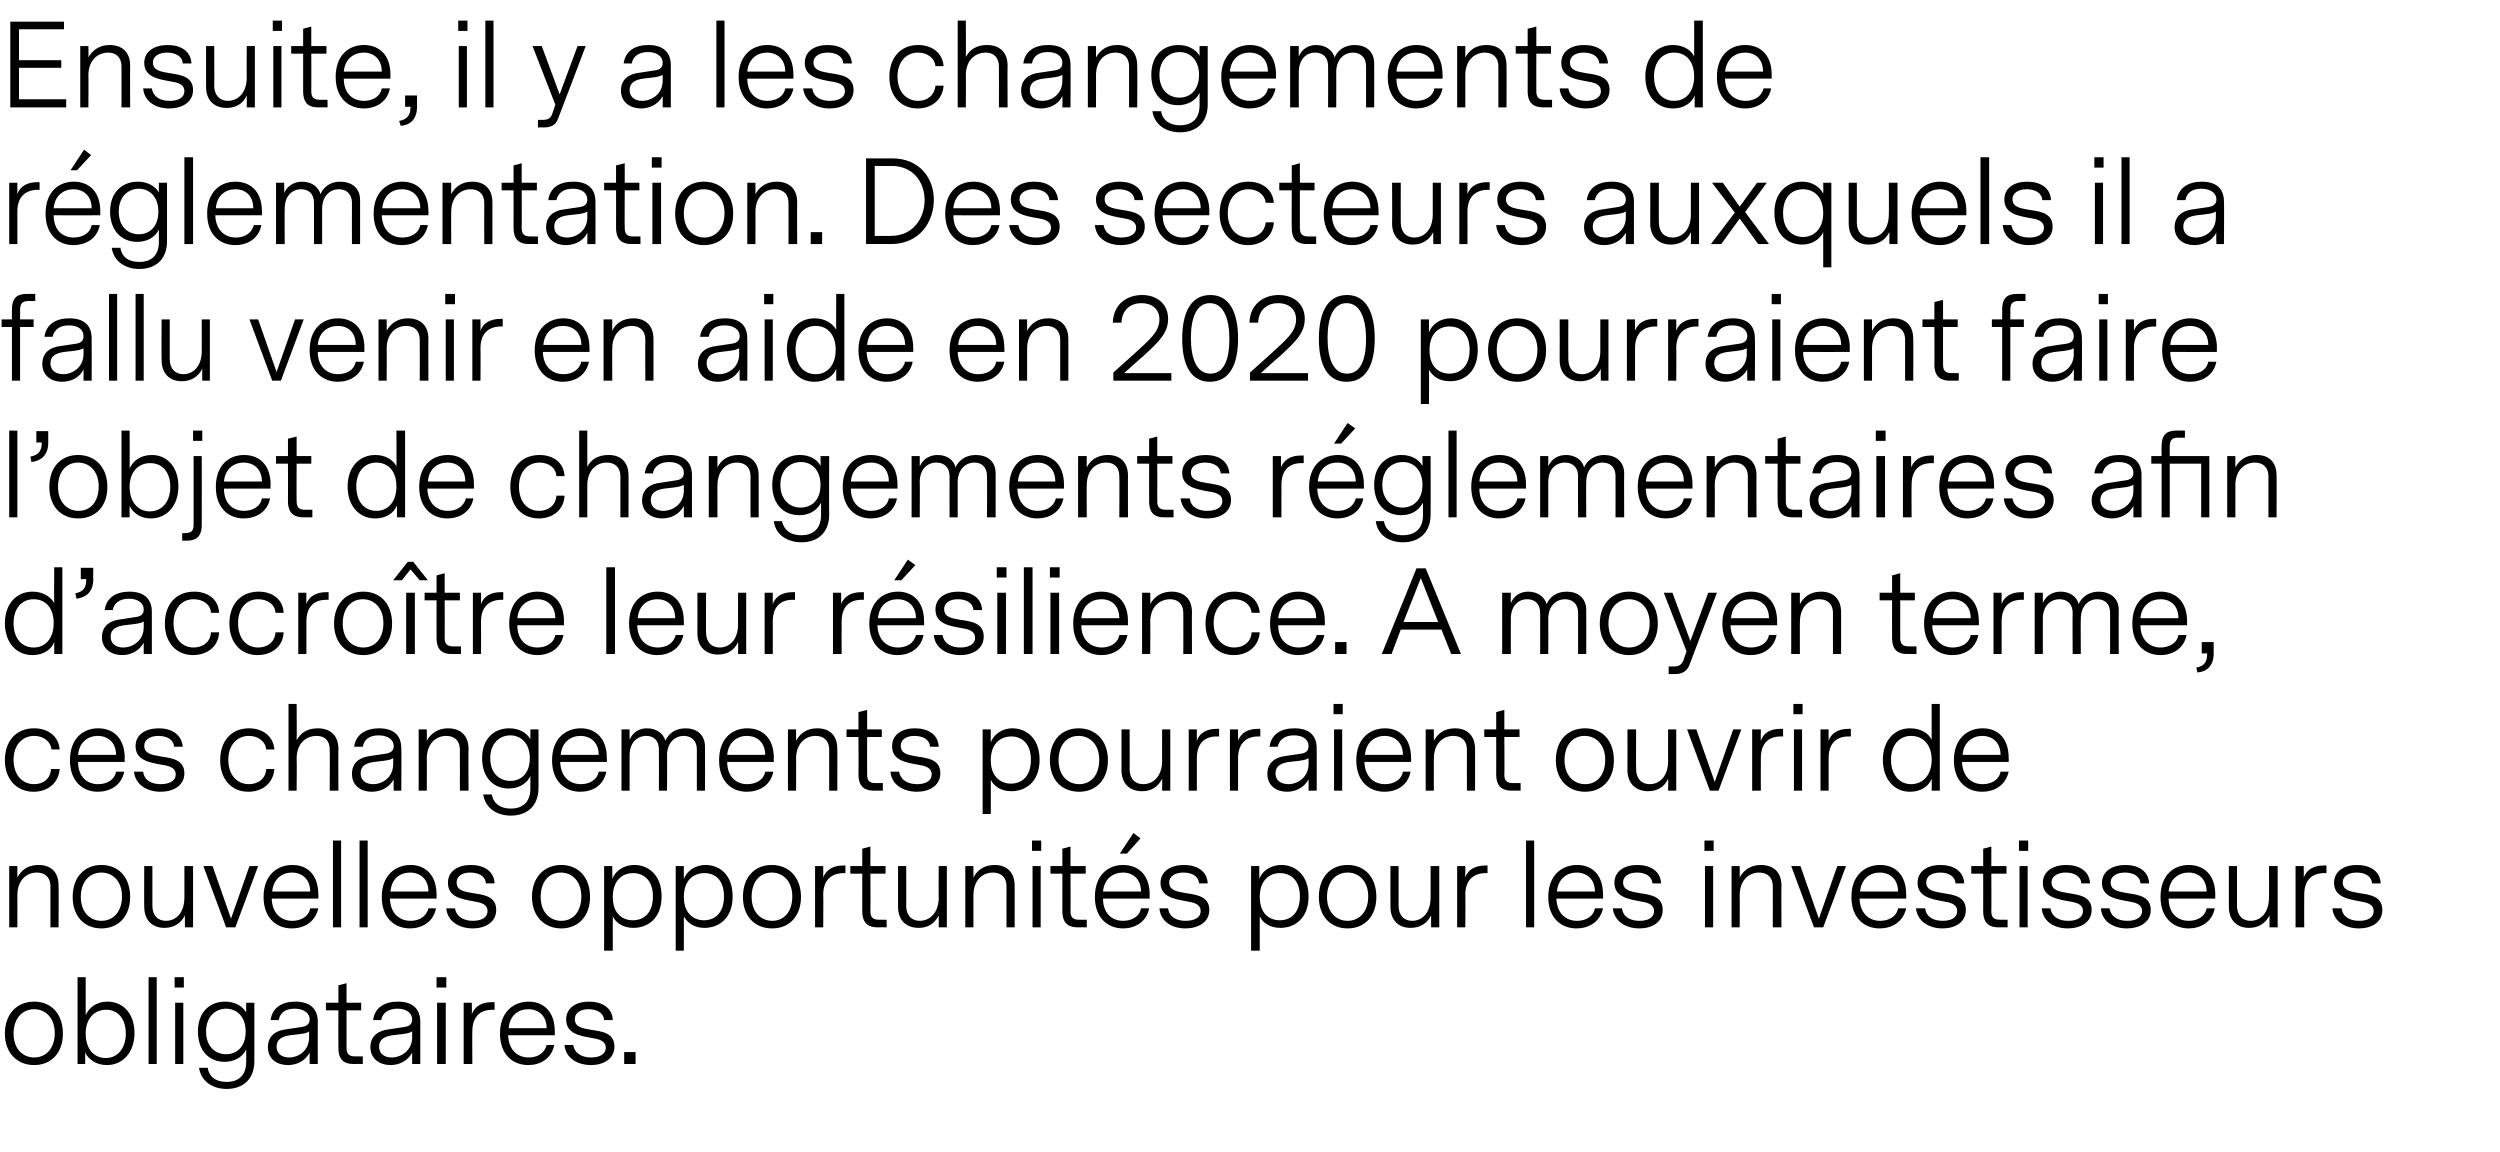 <?xml version="1.0" standalone="no"?><!DOCTYPE svg PUBLIC "-//W3C//DTD SVG 1.1//EN" "http://www.w3.org/Graphics/SVG/1.1/DTD/svg11.dtd"><svg xmlns="http://www.w3.org/2000/svg" version="1.1" width="461px" height="212.4px" viewBox="0 0 461 212.4">  <desc>Ensuite, il y a les changements de r glementation Des secteurs auxquels il a fallu venir en aide en 2020 pourraient</desc>  <defs/>  <g id="Polygon11473">    <path d="M 0.9 190.6 C 0.9 186.9 3.2 184.7 6.3 184.7 C 9.4 184.7 11.6 186.9 11.6 190.6 C 11.6 194.2 9.4 196.4 6.3 196.4 C 3.2 196.4 0.9 194.2 0.9 190.6 Z M 10.1 190.5 C 10.1 187.7 8.4 186.1 6.3 186.1 C 4.1 186.1 2.5 187.8 2.5 190.6 C 2.5 193.4 4.2 195 6.3 195 C 8.5 195 10.1 193.3 10.1 190.5 Z M 24.8 190.5 C 24.8 194 22.7 196.4 19.7 196.4 C 17.7 196.4 16.3 195.3 15.7 194.1 C 15.73 194.1 15.7 196.2 15.7 196.2 L 14.3 196.2 L 14.3 180.2 L 15.8 180.2 C 15.8 180.2 15.79 187.17 15.8 187.2 C 16.4 185.8 17.8 184.7 19.8 184.7 C 22.7 184.7 24.8 186.9 24.8 190.5 Z M 23.2 190.6 C 23.2 187.8 21.7 186.2 19.6 186.2 C 17.4 186.2 15.8 187.8 15.8 190.6 C 15.8 193.4 17.3 195.1 19.5 195.1 C 21.7 195.1 23.2 193.3 23.2 190.6 Z M 28.9 196.2 L 27.4 196.2 L 27.4 180.2 L 28.9 180.2 L 28.9 196.2 Z M 33.9 180.2 L 32.2 180.2 L 32.2 182.1 L 33.9 182.1 L 33.9 180.2 Z M 33.8 196.2 L 32.3 196.2 L 32.3 184.9 L 33.8 184.9 L 33.8 196.2 Z M 46.9 195.7 C 46.9 199.1 44.7 200.8 41.8 200.8 C 39.3 200.8 37.1 199.5 36.7 196.9 C 36.7 196.9 38.3 196.9 38.3 196.9 C 38.5 198.3 39.5 199.5 41.8 199.5 C 43.9 199.5 45.4 198.4 45.4 195.8 C 45.4 195.8 45.4 193.5 45.4 193.5 C 44.6 195.2 42.9 195.8 41.4 195.8 C 38.7 195.8 36.5 193.9 36.5 190.2 C 36.5 186.5 38.8 184.7 41.5 184.7 C 43.3 184.7 44.7 185.5 45.4 186.7 C 45.38 186.73 45.4 184.9 45.4 184.9 L 46.9 184.9 C 46.9 184.9 46.89 195.68 46.9 195.7 Z M 45.3 190.2 C 45.3 187.4 43.6 186 41.7 186 C 39.8 186 38 187.4 38 190.2 C 38 193 39.7 194.4 41.7 194.4 C 43.5 194.4 45.3 193.2 45.3 190.2 Z M 57.1 194.1 C 56.2 195.8 54.5 196.4 53.1 196.4 C 51.1 196.4 49.4 195.3 49.4 193.1 C 49.4 191 50.9 190 52.8 189.8 C 52.8 189.8 55.5 189.4 55.5 189.4 C 56.3 189.3 57.1 189 57.1 188 C 57.1 186.7 55.9 186 54.3 186 C 52.6 186 51.6 186.8 51.4 188.1 C 51.4 188.1 49.9 188.1 49.9 188.1 C 50.2 185.8 52 184.7 54.5 184.7 C 57 184.7 58.6 185.9 58.6 188.4 C 58.57 188.39 58.6 196.2 58.6 196.2 L 57.1 196.2 C 57.1 196.2 57.08 194.12 57.1 194.1 Z M 55.2 190.7 C 55.2 190.7 53.5 190.9 53.5 190.9 C 52.1 191.1 51 191.6 51 193 C 51 194.4 52.1 195 53.3 195 C 55.1 195 57 193.7 57 191.3 C 57 191.3 57 190.2 57 190.2 C 56.6 190.5 56 190.6 55.2 190.7 Z M 66.9 196.2 C 66.9 196.2 65.2 196.18 65.2 196.2 C 63.7 196.2 62.4 195.7 62.4 193.2 C 62.37 193.22 62.4 186.3 62.4 186.3 L 60.1 186.3 L 60.1 184.9 L 62.4 184.9 L 62.4 181.7 L 63.9 181.3 L 63.9 184.9 L 66.6 184.9 L 66.6 186.3 L 63.9 186.3 C 63.9 186.3 63.9 193.2 63.9 193.2 C 63.9 194.2 64.2 194.8 65.5 194.8 C 65.46 194.8 66.9 194.8 66.9 194.8 L 66.9 196.2 Z M 76 194.1 C 75.1 195.8 73.4 196.4 72 196.4 C 70.1 196.4 68.3 195.3 68.3 193.1 C 68.3 191 69.8 190 71.8 189.8 C 71.8 189.8 74.4 189.4 74.4 189.4 C 75.3 189.3 76 189 76 188 C 76 186.7 74.8 186 73.3 186 C 71.6 186 70.5 186.8 70.3 188.1 C 70.3 188.1 68.8 188.1 68.8 188.1 C 69.1 185.8 70.9 184.7 73.4 184.7 C 75.9 184.7 77.5 185.9 77.5 188.4 C 77.49 188.39 77.5 196.2 77.5 196.2 L 76 196.2 C 76 196.2 76 194.12 76 194.1 Z M 74.1 190.7 C 74.1 190.7 72.4 190.9 72.4 190.9 C 71 191.1 69.9 191.6 69.9 193 C 69.9 194.4 71 195 72.2 195 C 74 195 76 193.7 76 191.3 C 76 191.3 76 190.2 76 190.2 C 75.5 190.5 74.9 190.6 74.1 190.7 Z M 82.3 180.2 L 80.5 180.2 L 80.5 182.1 L 82.3 182.1 L 82.3 180.2 Z M 82.2 196.2 L 80.6 196.2 L 80.6 184.9 L 82.2 184.9 L 82.2 196.2 Z M 91.2 186.2 C 91.2 186.2 90.8 186.23 90.8 186.2 C 88.4 186.2 87.1 187.6 87.1 190.2 C 87.06 190.2 87.1 196.2 87.1 196.2 L 85.5 196.2 L 85.5 184.9 L 87 184.9 C 87 184.9 87.04 186.98 87 187 C 87.6 185.5 88.9 184.8 90.7 184.8 C 90.68 184.78 91.2 184.8 91.2 184.8 L 91.2 186.2 Z M 93.7 190.9 C 93.8 193.7 95.5 195 97.5 195 C 99 195 100.4 194.3 100.8 192.7 C 100.8 192.7 102.2 192.7 102.2 192.7 C 101.7 195.3 99.5 196.4 97.4 196.4 C 94.7 196.4 92.2 194.6 92.2 190.6 C 92.2 186.5 94.8 184.7 97.5 184.7 C 100.1 184.7 102.3 186.4 102.3 190.2 C 102.31 190.15 102.3 190.9 102.3 190.9 C 102.3 190.9 93.72 190.91 93.7 190.9 Z M 93.8 189.6 C 93.8 189.6 100.8 189.6 100.8 189.6 C 100.8 187.3 99.3 186.1 97.4 186.1 C 95.6 186.1 94 187.2 93.8 189.6 Z M 113.3 193 C 113.3 195.3 111.2 196.4 109 196.4 C 106.6 196.4 104.3 195.2 104.1 192.7 C 104.1 192.7 105.7 192.7 105.7 192.7 C 106 194.4 107.5 195 109 195 C 110.4 195 111.7 194.5 111.7 193.2 C 111.7 191.9 110.4 191.6 109.1 191.4 C 106.9 191 104.4 190.6 104.4 188 C 104.4 185.8 106.3 184.7 108.6 184.7 C 111 184.7 112.9 185.8 113 188.1 C 113 188.1 111.4 188.1 111.4 188.1 C 111.3 186.7 110 186.1 108.5 186.1 C 107 186.1 106 186.8 106 187.9 C 106 189.4 107.3 189.6 109 189.9 C 111.1 190.2 113.3 190.5 113.3 193 Z M 115.1 194 L 117.2 194 L 117.2 196.2 L 115.1 196.2 L 115.1 194 Z " stroke="none" fill="#000"/>  </g>  <g id="Polygon11472">    <path d="M 10.8 163.3 C 10.84 163.25 10.8 171 10.8 171 L 9.3 171 C 9.3 171 9.3 163.44 9.3 163.4 C 9.3 161.9 8.4 160.9 6.8 160.9 C 4.9 160.9 3.2 162.3 3.2 165.1 C 3.21 165.06 3.2 171 3.2 171 L 1.7 171 L 1.7 159.7 L 3.2 159.7 C 3.2 159.7 3.21 161.8 3.2 161.8 C 3.9 160.5 5.1 159.5 7.1 159.5 C 9.4 159.5 10.8 160.8 10.8 163.3 Z M 13.4 165.4 C 13.4 161.7 15.6 159.5 18.7 159.5 C 21.8 159.5 24 161.7 24 165.4 C 24 169 21.8 171.2 18.7 171.2 C 15.6 171.2 13.4 169 13.4 165.4 Z M 22.5 165.3 C 22.5 162.5 20.8 160.9 18.7 160.9 C 16.5 160.9 14.9 162.6 14.9 165.4 C 14.9 168.2 16.6 169.8 18.7 169.8 C 20.9 169.8 22.5 168.1 22.5 165.3 Z M 34.1 171 C 34.1 171 34.08 168.84 34.1 168.8 C 33.3 170.4 31.9 171.1 30.3 171.1 C 28.2 171.1 26.6 169.8 26.6 167.2 C 26.56 167.16 26.6 159.7 26.6 159.7 L 28.1 159.7 C 28.1 159.7 28.1 166.97 28.1 167 C 28.1 168.8 29.1 169.8 30.6 169.8 C 32.4 169.8 34 168.4 34 165.5 C 34.02 165.54 34 159.7 34 159.7 L 35.6 159.7 L 35.6 171 L 34.1 171 Z M 43.4 171 L 41.7 171 L 37.5 159.7 L 39.2 159.7 L 42.6 169.4 L 46 159.7 L 47.6 159.7 L 43.4 171 Z M 50.1 165.7 C 50.2 168.5 51.9 169.8 53.9 169.8 C 55.4 169.8 56.9 169.1 57.2 167.5 C 57.2 167.5 58.7 167.5 58.7 167.5 C 58.1 170.1 56 171.2 53.8 171.2 C 51.1 171.2 48.6 169.4 48.6 165.4 C 48.6 161.3 51.2 159.5 53.9 159.5 C 56.6 159.5 58.7 161.2 58.7 165 C 58.74 164.95 58.7 165.7 58.7 165.7 C 58.7 165.7 50.15 165.71 50.1 165.7 Z M 50.2 164.4 C 50.2 164.4 57.2 164.4 57.2 164.4 C 57.2 162.1 55.7 160.9 53.8 160.9 C 52.1 160.9 50.4 162 50.2 164.4 Z M 62.9 171 L 61.4 171 L 61.4 155 L 62.9 155 L 62.9 171 Z M 67.8 171 L 66.3 171 L 66.3 155 L 67.8 155 L 67.8 171 Z M 71.9 165.7 C 72 168.5 73.7 169.8 75.7 169.8 C 77.2 169.8 78.6 169.1 79 167.5 C 79 167.5 80.4 167.5 80.4 167.5 C 79.9 170.1 77.7 171.2 75.6 171.2 C 72.9 171.2 70.4 169.4 70.4 165.4 C 70.4 161.3 73 159.5 75.7 159.5 C 78.3 159.5 80.5 161.2 80.5 165 C 80.51 164.95 80.5 165.7 80.5 165.7 C 80.5 165.7 71.92 165.71 71.9 165.7 Z M 72 164.4 C 72 164.4 79 164.4 79 164.4 C 79 162.1 77.5 160.9 75.6 160.9 C 73.8 160.9 72.2 162 72 164.4 Z M 91.5 167.8 C 91.5 170.1 89.4 171.2 87.2 171.2 C 84.8 171.2 82.5 170 82.3 167.5 C 82.3 167.5 83.9 167.5 83.9 167.5 C 84.2 169.2 85.7 169.8 87.2 169.8 C 88.6 169.8 89.9 169.3 89.9 168 C 89.9 166.7 88.6 166.4 87.3 166.2 C 85.1 165.8 82.6 165.4 82.6 162.8 C 82.6 160.6 84.5 159.5 86.8 159.5 C 89.2 159.5 91.1 160.6 91.2 162.9 C 91.2 162.9 89.6 162.9 89.6 162.9 C 89.5 161.5 88.2 160.9 86.7 160.9 C 85.2 160.9 84.2 161.6 84.2 162.7 C 84.2 164.2 85.5 164.4 87.2 164.7 C 89.3 165 91.5 165.3 91.5 167.8 Z M 98.1 165.4 C 98.1 161.7 100.4 159.5 103.5 159.5 C 106.6 159.5 108.8 161.7 108.8 165.4 C 108.8 169 106.6 171.2 103.5 171.2 C 100.4 171.2 98.1 169 98.1 165.4 Z M 107.2 165.3 C 107.2 162.5 105.5 160.9 103.4 160.9 C 101.2 160.9 99.7 162.6 99.7 165.4 C 99.7 168.2 101.4 169.8 103.5 169.8 C 105.7 169.8 107.2 168.1 107.2 165.3 Z M 122 165.3 C 122 169.4 119.4 171.1 116.8 171.1 C 114.9 171.1 113.6 170.2 113 169 C 112.98 169.03 113 175.3 113 175.3 L 111.4 175.3 L 111.4 159.7 L 112.9 159.7 C 112.9 159.7 112.94 162.08 112.9 162.1 C 113.4 160.7 114.9 159.5 117 159.5 C 119.4 159.5 122 161.2 122 165.3 Z M 120.4 165.3 C 120.4 162.2 118.6 161 116.7 161 C 114.9 161 113 162.2 113 165.4 C 113 168.5 114.8 169.7 116.7 169.7 C 118.6 169.7 120.4 168.5 120.4 165.3 Z M 135.1 165.3 C 135.1 169.4 132.5 171.1 129.9 171.1 C 128 171.1 126.8 170.2 126.1 169 C 126.12 169.03 126.1 175.3 126.1 175.3 L 124.6 175.3 L 124.6 159.7 L 126.1 159.7 C 126.1 159.7 126.08 162.08 126.1 162.1 C 126.6 160.7 128.1 159.5 130.1 159.5 C 132.6 159.5 135.1 161.2 135.1 165.3 Z M 133.5 165.3 C 133.5 162.2 131.8 161 129.9 161 C 128 161 126.1 162.2 126.1 165.4 C 126.1 168.5 128 169.7 129.8 169.7 C 131.7 169.7 133.5 168.5 133.5 165.3 Z M 137 165.4 C 137 161.7 139.2 159.5 142.3 159.5 C 145.4 159.5 147.7 161.7 147.7 165.4 C 147.7 169 145.5 171.2 142.4 171.2 C 139.2 171.2 137 169 137 165.4 Z M 146.1 165.3 C 146.1 162.5 144.4 160.9 142.3 160.9 C 140.1 160.9 138.6 162.6 138.6 165.4 C 138.6 168.2 140.3 169.8 142.4 169.8 C 144.6 169.8 146.1 168.1 146.1 165.3 Z M 155.9 161 C 155.9 161 155.59 161.03 155.6 161 C 153.2 161 151.8 162.4 151.8 165 C 151.85 165 151.8 171 151.8 171 L 150.3 171 L 150.3 159.7 L 151.8 159.7 C 151.8 159.7 151.83 161.78 151.8 161.8 C 152.4 160.3 153.7 159.6 155.5 159.6 C 155.46 159.58 155.9 159.6 155.9 159.6 L 155.9 161 Z M 163.5 171 C 163.5 171 161.85 170.98 161.8 171 C 160.4 171 159 170.5 159 168 C 159.01 168.02 159 161.1 159 161.1 L 156.8 161.1 L 156.8 159.7 L 159 159.7 L 159 156.5 L 160.5 156.1 L 160.5 159.7 L 163.3 159.7 L 163.3 161.1 L 160.5 161.1 C 160.5 161.1 160.54 168 160.5 168 C 160.5 169 160.8 169.6 162.1 169.6 C 162.1 169.6 163.5 169.6 163.5 169.6 L 163.5 171 Z M 173.1 171 C 173.1 171 173.12 168.84 173.1 168.8 C 172.3 170.4 171 171.1 169.4 171.1 C 167.2 171.1 165.6 169.8 165.6 167.2 C 165.6 167.16 165.6 159.7 165.6 159.7 L 167.1 159.7 C 167.1 159.7 167.14 166.97 167.1 167 C 167.1 168.8 168.1 169.8 169.6 169.8 C 171.4 169.8 173.1 168.4 173.1 165.5 C 173.06 165.54 173.1 159.7 173.1 159.7 L 174.6 159.7 L 174.6 171 L 173.1 171 Z M 187.1 163.3 C 187.11 163.25 187.1 171 187.1 171 L 185.6 171 C 185.6 171 185.58 163.44 185.6 163.4 C 185.6 161.9 184.7 160.9 183.1 160.9 C 181.2 160.9 179.5 162.3 179.5 165.1 C 179.49 165.06 179.5 171 179.5 171 L 178 171 L 178 159.7 L 179.5 159.7 C 179.5 159.7 179.49 161.8 179.5 161.8 C 180.2 160.5 181.4 159.5 183.4 159.5 C 185.6 159.5 187.1 160.8 187.1 163.3 Z M 192 155 L 190.3 155 L 190.3 156.9 L 192 156.9 L 192 155 Z M 191.9 171 L 190.4 171 L 190.4 159.7 L 191.9 159.7 L 191.9 171 Z M 200.4 171 C 200.4 171 198.74 170.98 198.7 171 C 197.3 171 195.9 170.5 195.9 168 C 195.91 168.02 195.9 161.1 195.9 161.1 L 193.7 161.1 L 193.7 159.7 L 195.9 159.7 L 195.9 156.5 L 197.4 156.1 L 197.4 159.7 L 200.2 159.7 L 200.2 161.1 L 197.4 161.1 C 197.4 161.1 197.44 168 197.4 168 C 197.4 169 197.7 169.6 199 169.6 C 198.99 169.6 200.4 169.6 200.4 169.6 L 200.4 171 Z M 207.8 157.4 L 206.5 157.4 L 209 153.6 L 210.3 154.6 L 207.8 157.4 Z M 203.4 165.7 C 203.4 168.5 205.1 169.8 207.1 169.8 C 208.6 169.8 210.1 169.1 210.4 167.5 C 210.4 167.5 211.9 167.5 211.9 167.5 C 211.4 170.1 209.2 171.2 207.1 171.2 C 204.4 171.2 201.9 169.4 201.9 165.4 C 201.9 161.3 204.4 159.5 207.1 159.5 C 209.8 159.5 212 161.2 212 165 C 211.97 164.95 212 165.7 212 165.7 C 212 165.7 203.38 165.71 203.4 165.7 Z M 203.4 164.4 C 203.4 164.4 210.4 164.4 210.4 164.4 C 210.4 162.1 208.9 160.9 207.1 160.9 C 205.3 160.9 203.6 162 203.4 164.4 Z M 223 167.8 C 223 170.1 220.9 171.2 218.6 171.2 C 216.2 171.2 214 170 213.8 167.5 C 213.8 167.5 215.4 167.5 215.4 167.5 C 215.6 169.2 217.1 169.8 218.6 169.8 C 220.1 169.8 221.4 169.3 221.4 168 C 221.4 166.7 220.1 166.4 218.8 166.2 C 216.6 165.8 214 165.4 214 162.8 C 214 160.6 216 159.5 218.3 159.5 C 220.7 159.5 222.6 160.6 222.7 162.9 C 222.7 162.9 221.1 162.9 221.1 162.9 C 221 161.5 219.7 160.9 218.2 160.9 C 216.7 160.9 215.6 161.6 215.6 162.7 C 215.6 164.2 217 164.4 218.7 164.7 C 220.7 165 223 165.3 223 167.8 Z M 241.3 165.3 C 241.3 169.4 238.7 171.1 236.1 171.1 C 234.2 171.1 232.9 170.2 232.3 169 C 232.28 169.03 232.3 175.3 232.3 175.3 L 230.7 175.3 L 230.7 159.7 L 232.2 159.7 C 232.2 159.7 232.24 162.08 232.2 162.1 C 232.7 160.7 234.2 159.5 236.3 159.5 C 238.7 159.5 241.3 161.2 241.3 165.3 Z M 239.7 165.3 C 239.7 162.2 237.9 161 236 161 C 234.2 161 232.3 162.2 232.3 165.4 C 232.3 168.5 234.1 169.7 236 169.7 C 237.9 169.7 239.7 168.5 239.7 165.3 Z M 243.2 165.4 C 243.2 161.7 245.4 159.5 248.5 159.5 C 251.6 159.5 253.8 161.7 253.8 165.4 C 253.8 169 251.6 171.2 248.5 171.2 C 245.4 171.2 243.2 169 243.2 165.4 Z M 252.3 165.3 C 252.3 162.5 250.6 160.9 248.5 160.9 C 246.3 160.9 244.7 162.6 244.7 165.4 C 244.7 168.2 246.4 169.8 248.5 169.8 C 250.7 169.8 252.3 168.1 252.3 165.3 Z M 263.9 171 C 263.9 171 263.88 168.84 263.9 168.8 C 263.1 170.4 261.7 171.1 260.1 171.1 C 258 171.1 256.4 169.8 256.4 167.2 C 256.37 167.16 256.4 159.7 256.4 159.7 L 257.9 159.7 C 257.9 159.7 257.9 166.97 257.9 167 C 257.9 168.8 258.9 169.8 260.4 169.8 C 262.2 169.8 263.8 168.4 263.8 165.5 C 263.82 165.54 263.8 159.7 263.8 159.7 L 265.4 159.7 L 265.4 171 L 263.9 171 Z M 274.3 161 C 274.3 161 273.98 161.03 274 161 C 271.6 161 270.2 162.4 270.2 165 C 270.25 165 270.2 171 270.2 171 L 268.7 171 L 268.7 159.7 L 270.2 159.7 C 270.2 159.7 270.22 161.78 270.2 161.8 C 270.7 160.3 272.1 159.6 273.9 159.6 C 273.86 159.58 274.3 159.6 274.3 159.6 L 274.3 161 Z M 282.9 171 L 281.4 171 L 281.4 155 L 282.9 155 L 282.9 171 Z M 287 165.7 C 287.1 168.5 288.8 169.8 290.8 169.8 C 292.3 169.8 293.8 169.1 294.1 167.5 C 294.1 167.5 295.6 167.5 295.6 167.5 C 295 170.1 292.9 171.2 290.7 171.2 C 288 171.2 285.5 169.4 285.5 165.4 C 285.5 161.3 288.1 159.5 290.8 159.5 C 293.5 159.5 295.6 161.2 295.6 165 C 295.63 164.95 295.6 165.7 295.6 165.7 C 295.6 165.7 287.05 165.71 287 165.7 Z M 287.1 164.4 C 287.1 164.4 294.1 164.4 294.1 164.4 C 294.1 162.1 292.6 160.9 290.7 160.9 C 289 160.9 287.3 162 287.1 164.4 Z M 306.6 167.8 C 306.6 170.1 304.6 171.2 302.3 171.2 C 299.9 171.2 297.7 170 297.4 167.5 C 297.4 167.5 299.1 167.5 299.1 167.5 C 299.3 169.2 300.8 169.8 302.3 169.8 C 303.8 169.8 305 169.3 305 168 C 305 166.7 303.7 166.4 302.4 166.2 C 300.3 165.8 297.7 165.4 297.7 162.8 C 297.7 160.6 299.6 159.5 301.9 159.5 C 304.3 159.5 306.2 160.6 306.3 162.9 C 306.3 162.9 304.7 162.9 304.7 162.9 C 304.6 161.5 303.3 160.9 301.9 160.9 C 300.3 160.9 299.3 161.6 299.3 162.7 C 299.3 164.2 300.7 164.4 302.4 164.7 C 304.4 165 306.6 165.3 306.6 167.8 Z M 316 155 L 314.3 155 L 314.3 156.9 L 316 156.9 L 316 155 Z M 315.9 171 L 314.4 171 L 314.4 159.7 L 315.9 159.7 L 315.9 171 Z M 328.5 163.3 C 328.46 163.25 328.5 171 328.5 171 L 326.9 171 C 326.9 171 326.92 163.44 326.9 163.4 C 326.9 161.9 326 160.9 324.4 160.9 C 322.5 160.9 320.8 162.3 320.8 165.1 C 320.83 165.06 320.8 171 320.8 171 L 319.3 171 L 319.3 159.7 L 320.8 159.7 C 320.8 159.7 320.83 161.8 320.8 161.8 C 321.5 160.5 322.8 159.5 324.7 159.5 C 327 159.5 328.5 160.8 328.5 163.3 Z M 336.2 171 L 334.5 171 L 330.3 159.7 L 332 159.7 L 335.4 169.4 L 338.8 159.7 L 340.4 159.7 L 336.2 171 Z M 342.9 165.7 C 343 168.5 344.7 169.8 346.7 169.8 C 348.2 169.8 349.7 169.1 350 167.5 C 350 167.5 351.5 167.5 351.5 167.5 C 350.9 170.1 348.8 171.2 346.6 171.2 C 343.9 171.2 341.4 169.4 341.4 165.4 C 341.4 161.3 344 159.5 346.7 159.5 C 349.4 159.5 351.5 161.2 351.5 165 C 351.54 164.95 351.5 165.7 351.5 165.7 C 351.5 165.7 342.95 165.71 342.9 165.7 Z M 343 164.4 C 343 164.4 350 164.4 350 164.4 C 350 162.1 348.5 160.9 346.6 160.9 C 344.9 160.9 343.2 162 343 164.4 Z M 362.5 167.8 C 362.5 170.1 360.5 171.2 358.2 171.2 C 355.8 171.2 353.6 170 353.3 167.5 C 353.3 167.5 355 167.5 355 167.5 C 355.2 169.2 356.7 169.8 358.2 169.8 C 359.7 169.8 360.9 169.3 360.9 168 C 360.9 166.7 359.6 166.4 358.3 166.2 C 356.2 165.8 353.6 165.4 353.6 162.8 C 353.6 160.6 355.5 159.5 357.8 159.5 C 360.2 159.5 362.1 160.6 362.2 162.9 C 362.2 162.9 360.6 162.9 360.6 162.9 C 360.5 161.5 359.2 160.9 357.8 160.9 C 356.2 160.9 355.2 161.6 355.2 162.7 C 355.2 164.2 356.6 164.4 358.3 164.7 C 360.3 165 362.5 165.3 362.5 167.8 Z M 370.2 171 C 370.2 171 368.55 170.98 368.5 171 C 367.1 171 365.7 170.5 365.7 168 C 365.71 168.02 365.7 161.1 365.7 161.1 L 363.5 161.1 L 363.5 159.7 L 365.7 159.7 L 365.7 156.5 L 367.2 156.1 L 367.2 159.7 L 370 159.7 L 370 161.1 L 367.2 161.1 C 367.2 161.1 367.24 168 367.2 168 C 367.2 169 367.5 169.6 368.8 169.6 C 368.8 169.6 370.2 169.6 370.2 169.6 L 370.2 171 Z M 374 155 L 372.3 155 L 372.3 156.9 L 374 156.9 L 374 155 Z M 373.9 171 L 372.4 171 L 372.4 159.7 L 373.9 159.7 L 373.9 171 Z M 385.7 167.8 C 385.7 170.1 383.6 171.2 381.3 171.2 C 378.9 171.2 376.7 170 376.5 167.5 C 376.5 167.5 378.1 167.5 378.1 167.5 C 378.4 169.2 379.8 169.8 381.4 169.8 C 382.8 169.8 384.1 169.3 384.1 168 C 384.1 166.7 382.8 166.4 381.5 166.2 C 379.3 165.8 376.7 165.4 376.7 162.8 C 376.7 160.6 378.7 159.5 381 159.5 C 383.4 159.5 385.3 160.6 385.4 162.9 C 385.4 162.9 383.8 162.9 383.8 162.9 C 383.7 161.5 382.4 160.9 380.9 160.9 C 379.4 160.9 378.3 161.6 378.3 162.7 C 378.3 164.2 379.7 164.4 381.4 164.7 C 383.4 165 385.7 165.3 385.7 167.8 Z M 396.6 167.8 C 396.6 170.1 394.5 171.2 392.2 171.2 C 389.8 171.2 387.6 170 387.4 167.5 C 387.4 167.5 389 167.5 389 167.5 C 389.3 169.2 390.7 169.8 392.3 169.8 C 393.7 169.8 395 169.3 395 168 C 395 166.7 393.7 166.4 392.4 166.2 C 390.2 165.8 387.6 165.4 387.6 162.8 C 387.6 160.6 389.6 159.5 391.9 159.5 C 394.3 159.5 396.2 160.6 396.3 162.9 C 396.3 162.9 394.7 162.9 394.7 162.9 C 394.6 161.5 393.3 160.9 391.8 160.9 C 390.3 160.9 389.2 161.6 389.2 162.7 C 389.2 164.2 390.6 164.4 392.3 164.7 C 394.3 165 396.6 165.3 396.6 167.8 Z M 399.9 165.7 C 399.9 168.5 401.6 169.8 403.6 169.8 C 405.1 169.8 406.6 169.1 406.9 167.5 C 406.9 167.5 408.4 167.5 408.4 167.5 C 407.9 170.1 405.7 171.2 403.6 171.2 C 400.9 171.2 398.4 169.4 398.4 165.4 C 398.4 161.3 400.9 159.5 403.6 159.5 C 406.3 159.5 408.5 161.2 408.5 165 C 408.47 164.95 408.5 165.7 408.5 165.7 C 408.5 165.7 399.88 165.71 399.9 165.7 Z M 399.9 164.4 C 399.9 164.4 406.9 164.4 406.9 164.4 C 406.9 162.1 405.4 160.9 403.6 160.9 C 401.8 160.9 400.1 162 399.9 164.4 Z M 418.5 171 C 418.5 171 418.5 168.84 418.5 168.8 C 417.7 170.4 416.3 171.1 414.7 171.1 C 412.6 171.1 411 169.8 411 167.2 C 410.99 167.16 411 159.7 411 159.7 L 412.5 159.7 C 412.5 159.7 412.52 166.97 412.5 167 C 412.5 168.8 413.5 169.8 415 169.8 C 416.8 169.8 418.4 168.4 418.4 165.5 C 418.44 165.54 418.4 159.7 418.4 159.7 L 420 159.7 L 420 171 L 418.5 171 Z M 429 161 C 429 161 428.6 161.03 428.6 161 C 426.2 161 424.9 162.4 424.9 165 C 424.87 165 424.9 171 424.9 171 L 423.3 171 L 423.3 159.7 L 424.8 159.7 C 424.8 159.7 424.85 161.78 424.8 161.8 C 425.4 160.3 426.7 159.6 428.5 159.6 C 428.48 159.58 429 159.6 429 159.6 L 429 161 Z M 439.3 167.8 C 439.3 170.1 437.3 171.2 435 171.2 C 432.6 171.2 430.3 170 430.1 167.5 C 430.1 167.5 431.8 167.5 431.8 167.5 C 432 169.2 433.5 169.8 435 169.8 C 436.5 169.8 437.7 169.3 437.7 168 C 437.7 166.7 436.4 166.4 435.1 166.2 C 433 165.8 430.4 165.4 430.4 162.8 C 430.4 160.6 432.3 159.5 434.6 159.5 C 437 159.5 438.9 160.6 439 162.9 C 439 162.9 437.4 162.9 437.4 162.9 C 437.3 161.5 436 160.9 434.6 160.9 C 433 160.9 432 161.6 432 162.7 C 432 164.2 433.4 164.4 435.1 164.7 C 437.1 165 439.3 165.3 439.3 167.8 Z " stroke="none" fill="#000"/>  </g>  <g id="Polygon11471">    <path d="M 6.2 146 C 3.1 146 0.9 143.7 0.9 140.2 C 0.9 136.6 3 134.3 6.3 134.3 C 8.8 134.3 10.8 135.7 11 138.2 C 11 138.2 9.5 138.2 9.5 138.2 C 9.3 136.6 7.9 135.7 6.3 135.7 C 4.1 135.7 2.5 137.4 2.5 140.1 C 2.5 142.9 4.1 144.6 6.3 144.6 C 8 144.6 9.3 143.6 9.4 141.8 C 9.4 141.8 11 141.8 11 141.8 C 10.8 144.5 8.7 146 6.2 146 Z M 14.4 140.5 C 14.4 143.3 16.1 144.6 18.1 144.6 C 19.6 144.6 21.1 143.9 21.4 142.3 C 21.4 142.3 22.9 142.3 22.9 142.3 C 22.4 144.9 20.2 146 18 146 C 15.4 146 12.9 144.2 12.9 140.2 C 12.9 136.1 15.4 134.3 18.1 134.3 C 20.8 134.3 23 136 23 139.8 C 22.95 139.75 23 140.5 23 140.5 C 23 140.5 14.36 140.51 14.4 140.5 Z M 14.4 139.2 C 14.4 139.2 21.4 139.2 21.4 139.2 C 21.4 136.9 19.9 135.7 18 135.7 C 16.3 135.7 14.6 136.8 14.4 139.2 Z M 34 142.6 C 34 144.9 31.9 146 29.6 146 C 27.2 146 25 144.8 24.7 142.3 C 24.7 142.3 26.4 142.3 26.4 142.3 C 26.6 144 28.1 144.6 29.6 144.6 C 31.1 144.6 32.4 144.1 32.4 142.8 C 32.4 141.5 31.1 141.2 29.7 141 C 27.6 140.6 25 140.2 25 137.6 C 25 135.4 26.9 134.3 29.3 134.3 C 31.6 134.3 33.5 135.4 33.7 137.7 C 33.7 137.7 32.1 137.7 32.1 137.7 C 32 136.3 30.7 135.7 29.2 135.7 C 27.7 135.7 26.6 136.4 26.6 137.5 C 26.6 139 28 139.2 29.7 139.5 C 31.7 139.8 34 140.1 34 142.6 Z M 45.8 146 C 42.7 146 40.6 143.7 40.6 140.2 C 40.6 136.6 42.7 134.3 45.9 134.3 C 48.4 134.3 50.4 135.7 50.6 138.2 C 50.6 138.2 49.1 138.2 49.1 138.2 C 48.9 136.6 47.5 135.7 45.9 135.7 C 43.7 135.7 42.1 137.4 42.1 140.1 C 42.1 142.9 43.7 144.6 45.9 144.6 C 47.6 144.6 49 143.6 49.1 141.8 C 49.1 141.8 50.6 141.8 50.6 141.8 C 50.4 144.5 48.3 146 45.8 146 Z M 62.4 138.1 C 62.37 138.05 62.4 145.8 62.4 145.8 L 60.8 145.8 C 60.8 145.8 60.84 138.24 60.8 138.2 C 60.8 136.7 60 135.7 58.4 135.7 C 56.4 135.7 54.7 137.1 54.7 139.9 C 54.75 139.86 54.7 145.8 54.7 145.8 L 53.2 145.8 L 53.2 129.8 L 54.7 129.8 C 54.7 129.8 54.75 136.48 54.7 136.5 C 55.4 135.2 56.6 134.3 58.6 134.3 C 60.9 134.3 62.4 135.6 62.4 138.1 Z M 72.6 143.7 C 71.7 145.4 70 146 68.5 146 C 66.6 146 64.9 144.9 64.9 142.7 C 64.9 140.6 66.4 139.6 68.3 139.4 C 68.3 139.4 71 139 71 139 C 71.8 138.9 72.6 138.6 72.6 137.6 C 72.6 136.3 71.4 135.6 69.8 135.6 C 68.1 135.6 67.1 136.4 66.9 137.7 C 66.9 137.7 65.3 137.7 65.3 137.7 C 65.6 135.4 67.5 134.3 69.9 134.3 C 72.5 134.3 74 135.5 74 138 C 74.05 137.99 74 145.8 74 145.8 L 72.6 145.8 C 72.6 145.8 72.55 143.72 72.6 143.7 Z M 70.7 140.3 C 70.7 140.3 69 140.5 69 140.5 C 67.5 140.7 66.5 141.2 66.5 142.6 C 66.5 144 67.6 144.6 68.8 144.6 C 70.6 144.6 72.5 143.3 72.5 140.9 C 72.5 140.9 72.5 139.8 72.5 139.8 C 72.1 140.1 71.4 140.2 70.7 140.3 Z M 86.4 138.1 C 86.35 138.05 86.4 145.8 86.4 145.8 L 84.8 145.8 C 84.8 145.8 84.82 138.24 84.8 138.2 C 84.8 136.7 83.9 135.7 82.3 135.7 C 80.4 135.7 78.7 137.1 78.7 139.9 C 78.73 139.86 78.7 145.8 78.7 145.8 L 77.2 145.8 L 77.2 134.5 L 78.7 134.5 C 78.7 134.5 78.73 136.6 78.7 136.6 C 79.4 135.3 80.7 134.3 82.6 134.3 C 84.9 134.3 86.4 135.6 86.4 138.1 Z M 99.3 145.3 C 99.3 148.7 97.1 150.4 94.2 150.4 C 91.7 150.4 89.5 149.1 89.1 146.5 C 89.1 146.5 90.7 146.5 90.7 146.5 C 90.9 147.9 92 149.1 94.2 149.1 C 96.3 149.1 97.8 148 97.8 145.4 C 97.8 145.4 97.8 143.1 97.8 143.1 C 97 144.8 95.3 145.4 93.8 145.4 C 91.1 145.4 88.9 143.5 88.9 139.8 C 88.9 136.1 91.2 134.3 93.9 134.3 C 95.7 134.3 97.1 135.1 97.8 136.3 C 97.8 136.33 97.8 134.5 97.8 134.5 L 99.3 134.5 C 99.3 134.5 99.31 145.28 99.3 145.3 Z M 97.7 139.8 C 97.7 137 96 135.6 94.1 135.6 C 92.2 135.6 90.4 137 90.4 139.8 C 90.4 142.6 92.1 144 94.1 144 C 95.9 144 97.7 142.8 97.7 139.8 Z M 103.3 140.5 C 103.4 143.3 105.1 144.6 107.1 144.6 C 108.6 144.6 110.1 143.9 110.4 142.3 C 110.4 142.3 111.8 142.3 111.8 142.3 C 111.3 144.9 109.2 146 107 146 C 104.3 146 101.8 144.2 101.8 140.2 C 101.8 136.1 104.4 134.3 107.1 134.3 C 109.7 134.3 111.9 136 111.9 139.8 C 111.93 139.75 111.9 140.5 111.9 140.5 C 111.9 140.5 103.34 140.51 103.3 140.5 Z M 103.4 139.2 C 103.4 139.2 110.4 139.2 110.4 139.2 C 110.4 136.9 108.9 135.7 107 135.7 C 105.3 135.7 103.6 136.8 103.4 139.2 Z M 114.6 134.5 L 116.1 134.5 C 116.1 134.5 116.07 136.37 116.1 136.4 C 116.7 135 117.9 134.3 119.3 134.3 C 121 134.3 122.3 135.2 122.7 136.6 C 123.2 135.4 124.4 134.3 126.4 134.3 C 128.4 134.3 130 135.4 130 137.7 C 130.03 137.7 130 145.8 130 145.8 L 128.5 145.8 C 128.5 145.8 128.5 138.24 128.5 138.2 C 128.5 136.5 127.4 135.7 126.1 135.7 C 124.4 135.7 123 137 123 139.3 C 123.04 139.33 123 145.8 123 145.8 L 121.5 145.8 C 121.5 145.8 121.53 138.24 121.5 138.2 C 121.5 136.5 120.5 135.7 119.2 135.7 C 117.5 135.7 116.1 136.9 116.1 139.3 C 116.09 139.33 116.1 145.8 116.1 145.8 L 114.6 145.8 L 114.6 134.5 Z M 134.1 140.5 C 134.1 143.3 135.8 144.6 137.8 144.6 C 139.3 144.6 140.8 143.9 141.1 142.3 C 141.1 142.3 142.6 142.3 142.6 142.3 C 142.1 144.9 139.9 146 137.7 146 C 135 146 132.6 144.2 132.6 140.2 C 132.6 136.1 135.1 134.3 137.8 134.3 C 140.5 134.3 142.7 136 142.7 139.8 C 142.65 139.75 142.7 140.5 142.7 140.5 C 142.7 140.5 134.06 140.51 134.1 140.5 Z M 134.1 139.2 C 134.1 139.2 141.1 139.2 141.1 139.2 C 141.1 136.9 139.6 135.7 137.7 135.7 C 136 135.7 134.3 136.8 134.1 139.2 Z M 154.4 138.1 C 154.43 138.05 154.4 145.8 154.4 145.8 L 152.9 145.8 C 152.9 145.8 152.9 138.24 152.9 138.2 C 152.9 136.7 152 135.7 150.4 135.7 C 148.5 135.7 146.8 137.1 146.8 139.9 C 146.81 139.86 146.8 145.8 146.8 145.8 L 145.3 145.8 L 145.3 134.5 L 146.8 134.5 C 146.8 134.5 146.81 136.6 146.8 136.6 C 147.5 135.3 148.7 134.3 150.7 134.3 C 153 134.3 154.4 135.6 154.4 138.1 Z M 162.8 145.8 C 162.8 145.8 161.17 145.78 161.2 145.8 C 159.7 145.8 158.3 145.3 158.3 142.8 C 158.34 142.82 158.3 135.9 158.3 135.9 L 156.1 135.9 L 156.1 134.5 L 158.3 134.5 L 158.3 131.3 L 159.9 130.9 L 159.9 134.5 L 162.6 134.5 L 162.6 135.9 L 159.9 135.9 C 159.9 135.9 159.87 142.8 159.9 142.8 C 159.9 143.8 160.2 144.4 161.4 144.4 C 161.43 144.4 162.8 144.4 162.8 144.4 L 162.8 145.8 Z M 173.4 142.6 C 173.4 144.9 171.3 146 169.1 146 C 166.7 146 164.4 144.8 164.2 142.3 C 164.2 142.3 165.8 142.3 165.8 142.3 C 166.1 144 167.6 144.6 169.1 144.6 C 170.5 144.6 171.8 144.1 171.8 142.8 C 171.8 141.5 170.5 141.2 169.2 141 C 167 140.6 164.5 140.2 164.5 137.6 C 164.5 135.4 166.4 134.3 168.7 134.3 C 171.1 134.3 173 135.4 173.1 137.7 C 173.1 137.7 171.5 137.7 171.5 137.7 C 171.4 136.3 170.1 135.7 168.6 135.7 C 167.1 135.7 166.1 136.4 166.1 137.5 C 166.1 139 167.4 139.2 169.1 139.5 C 171.2 139.8 173.4 140.1 173.4 142.6 Z M 191.7 140.1 C 191.7 144.2 189.1 145.9 186.5 145.9 C 184.6 145.9 183.3 145 182.7 143.8 C 182.72 143.83 182.7 150.1 182.7 150.1 L 181.2 150.1 L 181.2 134.5 L 182.7 134.5 C 182.7 134.5 182.68 136.88 182.7 136.9 C 183.2 135.5 184.7 134.3 186.7 134.3 C 189.1 134.3 191.7 136 191.7 140.1 Z M 190.1 140.1 C 190.1 137 188.3 135.8 186.5 135.8 C 184.6 135.8 182.7 137 182.7 140.2 C 182.7 143.3 184.6 144.5 186.4 144.5 C 188.3 144.5 190.1 143.3 190.1 140.1 Z M 193.6 140.2 C 193.6 136.5 195.8 134.3 198.9 134.3 C 202 134.3 204.3 136.5 204.3 140.2 C 204.3 143.8 202.1 146 199 146 C 195.8 146 193.6 143.8 193.6 140.2 Z M 202.7 140.1 C 202.7 137.3 201 135.7 198.9 135.7 C 196.7 135.7 195.2 137.4 195.2 140.2 C 195.2 143 196.9 144.6 199 144.6 C 201.2 144.6 202.7 142.9 202.7 140.1 Z M 214.3 145.8 C 214.3 145.8 214.32 143.64 214.3 143.6 C 213.5 145.2 212.2 145.9 210.6 145.9 C 208.4 145.9 206.8 144.6 206.8 142 C 206.81 141.96 206.8 134.5 206.8 134.5 L 208.3 134.5 C 208.3 134.5 208.34 141.77 208.3 141.8 C 208.3 143.6 209.3 144.6 210.8 144.6 C 212.6 144.6 214.3 143.2 214.3 140.3 C 214.26 140.34 214.3 134.5 214.3 134.5 L 215.8 134.5 L 215.8 145.8 L 214.3 145.8 Z M 224.8 135.8 C 224.8 135.8 224.42 135.83 224.4 135.8 C 222 135.8 220.7 137.2 220.7 139.8 C 220.69 139.8 220.7 145.8 220.7 145.8 L 219.2 145.8 L 219.2 134.5 L 220.7 134.5 C 220.7 134.5 220.67 136.58 220.7 136.6 C 221.2 135.1 222.6 134.4 224.3 134.4 C 224.3 134.38 224.8 134.4 224.8 134.4 L 224.8 135.8 Z M 232.4 135.8 C 232.4 135.8 232.05 135.83 232 135.8 C 229.7 135.8 228.3 137.2 228.3 139.8 C 228.31 139.8 228.3 145.8 228.3 145.8 L 226.8 145.8 L 226.8 134.5 L 228.3 134.5 C 228.3 134.5 228.29 136.58 228.3 136.6 C 228.8 135.1 230.2 134.4 231.9 134.4 C 231.92 134.38 232.4 134.4 232.4 134.4 L 232.4 135.8 Z M 241.3 143.7 C 240.4 145.4 238.7 146 237.3 146 C 235.4 146 233.7 144.9 233.7 142.7 C 233.7 140.6 235.2 139.6 237.1 139.4 C 237.1 139.4 239.8 139 239.8 139 C 240.6 138.9 241.3 138.6 241.3 137.6 C 241.3 136.3 240.2 135.6 238.6 135.6 C 236.9 135.6 235.9 136.4 235.6 137.7 C 235.6 137.7 234.1 137.7 234.1 137.7 C 234.4 135.4 236.2 134.3 238.7 134.3 C 241.3 134.3 242.8 135.5 242.8 138 C 242.82 137.99 242.8 145.8 242.8 145.8 L 241.3 145.8 C 241.3 145.8 241.33 143.72 241.3 143.7 Z M 239.5 140.3 C 239.5 140.3 237.7 140.5 237.7 140.5 C 236.3 140.7 235.2 141.2 235.2 142.6 C 235.2 144 236.3 144.6 237.6 144.6 C 239.3 144.6 241.3 143.3 241.3 140.9 C 241.3 140.9 241.3 139.8 241.3 139.8 C 240.9 140.1 240.2 140.2 239.5 140.3 Z M 247.6 129.8 L 245.9 129.8 L 245.9 131.7 L 247.6 131.7 L 247.6 129.8 Z M 247.5 145.8 L 246 145.8 L 246 134.5 L 247.5 134.5 L 247.5 145.8 Z M 251.6 140.5 C 251.7 143.3 253.4 144.6 255.4 144.6 C 256.9 144.6 258.4 143.9 258.7 142.3 C 258.7 142.3 260.1 142.3 260.1 142.3 C 259.6 144.9 257.5 146 255.3 146 C 252.6 146 250.1 144.2 250.1 140.2 C 250.1 136.1 252.7 134.3 255.4 134.3 C 258 134.3 260.2 136 260.2 139.8 C 260.23 139.75 260.2 140.5 260.2 140.5 C 260.2 140.5 251.64 140.51 251.6 140.5 Z M 251.7 139.2 C 251.7 139.2 258.7 139.2 258.7 139.2 C 258.7 136.9 257.2 135.7 255.3 135.7 C 253.6 135.7 251.9 136.8 251.7 139.2 Z M 272 138.1 C 272.01 138.05 272 145.8 272 145.8 L 270.5 145.8 C 270.5 145.8 270.48 138.24 270.5 138.2 C 270.5 136.7 269.6 135.7 268 135.7 C 266.1 135.7 264.4 137.1 264.4 139.9 C 264.39 139.86 264.4 145.8 264.4 145.8 L 262.9 145.8 L 262.9 134.5 L 264.4 134.5 C 264.4 134.5 264.39 136.6 264.4 136.6 C 265.1 135.3 266.3 134.3 268.3 134.3 C 270.5 134.3 272 135.6 272 138.1 Z M 280.4 145.8 C 280.4 145.8 278.75 145.78 278.8 145.8 C 277.3 145.8 275.9 145.3 275.9 142.8 C 275.92 142.82 275.9 135.9 275.9 135.9 L 273.7 135.9 L 273.7 134.5 L 275.9 134.5 L 275.9 131.3 L 277.4 130.9 L 277.4 134.5 L 280.2 134.5 L 280.2 135.9 L 277.4 135.9 C 277.4 135.9 277.45 142.8 277.4 142.8 C 277.4 143.8 277.7 144.4 279 144.4 C 279 144.4 280.4 144.4 280.4 144.4 L 280.4 145.8 Z M 286.9 140.2 C 286.9 136.5 289.1 134.3 292.3 134.3 C 295.4 134.3 297.6 136.5 297.6 140.2 C 297.6 143.8 295.4 146 292.3 146 C 289.2 146 286.9 143.8 286.9 140.2 Z M 296 140.1 C 296 137.3 294.3 135.7 292.2 135.7 C 290 135.7 288.5 137.4 288.5 140.2 C 288.5 143 290.2 144.6 292.3 144.6 C 294.5 144.6 296 142.9 296 140.1 Z M 307.6 145.8 C 307.6 145.8 307.65 143.64 307.6 143.6 C 306.9 145.2 305.5 145.9 303.9 145.9 C 301.8 145.9 300.1 144.6 300.1 142 C 300.13 141.96 300.1 134.5 300.1 134.5 L 301.7 134.5 C 301.7 134.5 301.66 141.77 301.7 141.8 C 301.7 143.6 302.7 144.6 304.2 144.6 C 306 144.6 307.6 143.2 307.6 140.3 C 307.58 140.34 307.6 134.5 307.6 134.5 L 309.1 134.5 L 309.1 145.8 L 307.6 145.8 Z M 316.9 145.8 L 315.3 145.8 L 311.1 134.5 L 312.8 134.5 L 316.2 144.2 L 319.6 134.5 L 321.1 134.5 L 316.9 145.8 Z M 328.8 135.8 C 328.8 135.8 328.42 135.83 328.4 135.8 C 326 135.8 324.7 137.2 324.7 139.8 C 324.68 139.8 324.7 145.8 324.7 145.8 L 323.1 145.8 L 323.1 134.5 L 324.7 134.5 C 324.7 134.5 324.66 136.58 324.7 136.6 C 325.2 135.1 326.5 134.4 328.3 134.4 C 328.29 134.38 328.8 134.4 328.8 134.4 L 328.8 135.8 Z M 332.4 129.8 L 330.7 129.8 L 330.7 131.7 L 332.4 131.7 L 332.4 129.8 Z M 332.3 145.8 L 330.8 145.8 L 330.8 134.5 L 332.3 134.5 L 332.3 145.8 Z M 341.3 135.8 C 341.3 135.8 340.93 135.83 340.9 135.8 C 338.5 135.8 337.2 137.2 337.2 139.8 C 337.19 139.8 337.2 145.8 337.2 145.8 L 335.7 145.8 L 335.7 134.5 L 337.2 134.5 C 337.2 134.5 337.17 136.58 337.2 136.6 C 337.7 135.1 339.1 134.4 340.8 134.4 C 340.8 134.38 341.3 134.4 341.3 134.4 L 341.3 135.8 Z M 357.7 145.8 L 356.2 145.8 C 356.2 145.8 356.24 143.6 356.2 143.6 C 355.7 144.9 354.3 146 352.2 146 C 349.3 146 347.2 143.7 347.2 140.1 C 347.2 136.6 349.3 134.3 352.2 134.3 C 354.2 134.3 355.6 135.2 356.2 136.4 C 356.18 136.42 356.2 129.8 356.2 129.8 L 357.7 129.8 L 357.7 145.8 Z M 356.2 140.1 C 356.2 137.3 354.6 135.7 352.4 135.7 C 350.2 135.7 348.7 137.4 348.7 140.1 C 348.7 142.9 350.3 144.6 352.4 144.6 C 354.6 144.6 356.2 142.9 356.2 140.1 Z M 361.8 140.5 C 361.9 143.3 363.6 144.6 365.6 144.6 C 367.1 144.6 368.6 143.9 368.9 142.3 C 368.9 142.3 370.4 142.3 370.4 142.3 C 369.8 144.9 367.7 146 365.5 146 C 362.8 146 360.3 144.2 360.3 140.2 C 360.3 136.1 362.9 134.3 365.6 134.3 C 368.3 134.3 370.4 136 370.4 139.8 C 370.44 139.75 370.4 140.5 370.4 140.5 C 370.4 140.5 361.85 140.51 361.8 140.5 Z M 361.9 139.2 C 361.9 139.2 368.9 139.2 368.9 139.2 C 368.9 136.9 367.4 135.7 365.5 135.7 C 363.8 135.7 362.1 136.8 361.9 139.2 Z " stroke="none" fill="#000"/>  </g>  <g id="Polygon11470">    <path d="M 11.5 120.6 L 10 120.6 C 10 120.6 10.02 118.4 10 118.4 C 9.5 119.7 8.1 120.8 6 120.8 C 3 120.8 0.9 118.5 0.9 114.9 C 0.9 111.4 3 109.1 6 109.1 C 7.9 109.1 9.3 110 10 111.2 C 9.95 111.22 10 104.6 10 104.6 L 11.5 104.6 L 11.5 120.6 Z M 9.9 114.9 C 9.9 112.1 8.4 110.5 6.2 110.5 C 4 110.5 2.5 112.2 2.5 114.9 C 2.5 117.7 4 119.4 6.2 119.4 C 8.4 119.4 9.9 117.7 9.9 114.9 Z M 15.9 106.8 C 15.94 106.78 14.9 106.8 14.9 106.8 L 14.9 104.7 L 17.2 104.7 C 17.2 104.7 17.16 106.85 17.2 106.8 C 17.2 109.3 15.7 110.2 14.1 110.4 C 14.1 110.4 13.9 109.4 13.9 109.4 C 15.6 109.1 15.9 108.1 15.9 106.8 Z M 26.5 118.5 C 25.6 120.2 23.9 120.8 22.5 120.8 C 20.6 120.8 18.8 119.7 18.8 117.5 C 18.8 115.4 20.3 114.4 22.3 114.2 C 22.3 114.2 24.9 113.8 24.9 113.8 C 25.8 113.7 26.5 113.4 26.5 112.4 C 26.5 111.1 25.3 110.4 23.8 110.4 C 22.1 110.4 21 111.2 20.8 112.5 C 20.8 112.5 19.3 112.5 19.3 112.5 C 19.6 110.2 21.4 109.1 23.9 109.1 C 26.4 109.1 28 110.3 28 112.8 C 27.99 112.79 28 120.6 28 120.6 L 26.5 120.6 C 26.5 120.6 26.5 118.52 26.5 118.5 Z M 24.6 115.1 C 24.6 115.1 22.9 115.3 22.9 115.3 C 21.5 115.5 20.4 116 20.4 117.4 C 20.4 118.8 21.5 119.4 22.7 119.4 C 24.5 119.4 26.5 118.1 26.5 115.7 C 26.5 115.7 26.5 114.6 26.5 114.6 C 26 114.9 25.4 115 24.6 115.1 Z M 35.6 120.8 C 32.5 120.8 30.4 118.5 30.4 115 C 30.4 111.4 32.5 109.1 35.8 109.1 C 38.3 109.1 40.3 110.5 40.4 113 C 40.4 113 38.9 113 38.9 113 C 38.8 111.4 37.4 110.5 35.7 110.5 C 33.5 110.5 32 112.2 32 114.9 C 32 117.7 33.5 119.4 35.7 119.4 C 37.4 119.4 38.8 118.4 38.9 116.6 C 38.9 116.6 40.4 116.6 40.4 116.6 C 40.3 119.3 38.1 120.8 35.6 120.8 Z M 47.5 120.8 C 44.4 120.8 42.3 118.5 42.3 115 C 42.3 111.4 44.4 109.1 47.7 109.1 C 50.2 109.1 52.2 110.5 52.3 113 C 52.3 113 50.8 113 50.8 113 C 50.7 111.4 49.3 110.5 47.6 110.5 C 45.4 110.5 43.9 112.2 43.9 114.9 C 43.9 117.7 45.4 119.4 47.6 119.4 C 49.3 119.4 50.7 118.4 50.8 116.6 C 50.8 116.6 52.3 116.6 52.3 116.6 C 52.2 119.3 50 120.8 47.5 120.8 Z M 60.6 110.6 C 60.6 110.6 60.23 110.63 60.2 110.6 C 57.8 110.6 56.5 112 56.5 114.6 C 56.49 114.6 56.5 120.6 56.5 120.6 L 55 120.6 L 55 109.3 L 56.5 109.3 C 56.5 109.3 56.47 111.38 56.5 111.4 C 57 109.9 58.4 109.2 60.1 109.2 C 60.1 109.18 60.6 109.2 60.6 109.2 L 60.6 110.6 Z M 61.6 115 C 61.6 111.3 63.9 109.1 67 109.1 C 70.1 109.1 72.3 111.3 72.3 115 C 72.3 118.6 70.1 120.8 67 120.8 C 63.9 120.8 61.6 118.6 61.6 115 Z M 70.7 114.9 C 70.7 112.1 69 110.5 66.9 110.5 C 64.7 110.5 63.2 112.2 63.2 115 C 63.2 117.8 64.9 119.4 67 119.4 C 69.2 119.4 70.7 117.7 70.7 114.9 Z M 75.7 105 L 74.1 107 L 72.5 107 L 75.2 103.6 L 76.2 103.6 L 78.9 107 L 77.4 107 L 75.7 105 Z M 76.5 120.6 L 74.9 120.6 L 74.9 109.3 L 76.5 109.3 L 76.5 120.6 Z M 85 120.6 C 85 120.6 83.33 120.58 83.3 120.6 C 81.8 120.6 80.5 120.1 80.5 117.6 C 80.49 117.62 80.5 110.7 80.5 110.7 L 78.3 110.7 L 78.3 109.3 L 80.5 109.3 L 80.5 106.1 L 82 105.7 L 82 109.3 L 84.8 109.3 L 84.8 110.7 L 82 110.7 C 82 110.7 82.02 117.6 82 117.6 C 82 118.6 82.3 119.2 83.6 119.2 C 83.58 119.2 85 119.2 85 119.2 L 85 120.6 Z M 92.8 110.6 C 92.8 110.6 92.46 110.63 92.5 110.6 C 90.1 110.6 88.7 112 88.7 114.6 C 88.72 114.6 88.7 120.6 88.7 120.6 L 87.2 120.6 L 87.2 109.3 L 88.7 109.3 C 88.7 109.3 88.7 111.38 88.7 111.4 C 89.2 109.9 90.6 109.2 92.3 109.2 C 92.34 109.18 92.8 109.2 92.8 109.2 L 92.8 110.6 Z M 95.4 115.3 C 95.4 118.1 97.1 119.4 99.1 119.4 C 100.6 119.4 102.1 118.7 102.4 117.1 C 102.4 117.1 103.9 117.1 103.9 117.1 C 103.4 119.7 101.2 120.8 99.1 120.8 C 96.4 120.8 93.9 119 93.9 115 C 93.9 110.9 96.4 109.1 99.1 109.1 C 101.8 109.1 104 110.8 104 114.6 C 103.97 114.55 104 115.3 104 115.3 C 104 115.3 95.38 115.31 95.4 115.3 Z M 95.4 114 C 95.4 114 102.4 114 102.4 114 C 102.4 111.7 100.9 110.5 99.1 110.5 C 97.3 110.5 95.6 111.6 95.4 114 Z M 113.4 120.6 L 111.8 120.6 L 111.8 104.6 L 113.4 104.6 L 113.4 120.6 Z M 117.5 115.3 C 117.6 118.1 119.3 119.4 121.3 119.4 C 122.8 119.4 124.2 118.7 124.6 117.1 C 124.6 117.1 126 117.1 126 117.1 C 125.5 119.7 123.3 120.8 121.2 120.8 C 118.5 120.8 116 119 116 115 C 116 110.9 118.5 109.1 121.3 109.1 C 123.9 109.1 126.1 110.8 126.1 114.6 C 126.1 114.55 126.1 115.3 126.1 115.3 C 126.1 115.3 117.51 115.31 117.5 115.3 Z M 117.6 114 C 117.6 114 124.5 114 124.5 114 C 124.5 111.7 123.1 110.5 121.2 110.5 C 119.4 110.5 117.8 111.6 117.6 114 Z M 136.1 120.6 C 136.1 120.6 136.14 118.44 136.1 118.4 C 135.4 120 134 120.7 132.4 120.7 C 130.3 120.7 128.6 119.4 128.6 116.8 C 128.62 116.76 128.6 109.3 128.6 109.3 L 130.2 109.3 C 130.2 109.3 130.16 116.57 130.2 116.6 C 130.2 118.4 131.2 119.4 132.7 119.4 C 134.5 119.4 136.1 118 136.1 115.1 C 136.08 115.14 136.1 109.3 136.1 109.3 L 137.6 109.3 L 137.6 120.6 L 136.1 120.6 Z M 146.6 110.6 C 146.6 110.6 146.24 110.63 146.2 110.6 C 143.8 110.6 142.5 112 142.5 114.6 C 142.5 114.6 142.5 120.6 142.5 120.6 L 141 120.6 L 141 109.3 L 142.5 109.3 C 142.5 109.3 142.48 111.38 142.5 111.4 C 143 109.9 144.4 109.2 146.1 109.2 C 146.12 109.18 146.6 109.2 146.6 109.2 L 146.6 110.6 Z M 159.3 110.6 C 159.3 110.6 158.9 110.63 158.9 110.6 C 156.5 110.6 155.2 112 155.2 114.6 C 155.17 114.6 155.2 120.6 155.2 120.6 L 153.6 120.6 L 153.6 109.3 L 155.1 109.3 C 155.1 109.3 155.15 111.38 155.1 111.4 C 155.7 109.9 157 109.2 158.8 109.2 C 158.78 109.18 159.3 109.2 159.3 109.2 L 159.3 110.6 Z M 166.2 107 L 164.9 107 L 167.4 103.2 L 168.8 104.2 L 166.2 107 Z M 161.8 115.3 C 161.9 118.1 163.6 119.4 165.6 119.4 C 167.1 119.4 168.5 118.7 168.9 117.1 C 168.9 117.1 170.3 117.1 170.3 117.1 C 169.8 119.7 167.6 120.8 165.5 120.8 C 162.8 120.8 160.3 119 160.3 115 C 160.3 110.9 162.9 109.1 165.6 109.1 C 168.2 109.1 170.4 110.8 170.4 114.6 C 170.41 114.55 170.4 115.3 170.4 115.3 C 170.4 115.3 161.82 115.31 161.8 115.3 Z M 161.9 114 C 161.9 114 168.9 114 168.9 114 C 168.9 111.7 167.4 110.5 165.5 110.5 C 163.7 110.5 162.1 111.6 161.9 114 Z M 181.4 117.4 C 181.4 119.7 179.3 120.8 177.1 120.8 C 174.7 120.8 172.4 119.6 172.2 117.1 C 172.2 117.1 173.8 117.1 173.8 117.1 C 174.1 118.8 175.6 119.4 177.1 119.4 C 178.5 119.4 179.8 118.9 179.8 117.6 C 179.8 116.3 178.5 116 177.2 115.8 C 175 115.4 172.5 115 172.5 112.4 C 172.5 110.2 174.4 109.1 176.7 109.1 C 179.1 109.1 181 110.2 181.1 112.5 C 181.1 112.5 179.5 112.5 179.5 112.5 C 179.4 111.1 178.1 110.5 176.6 110.5 C 175.1 110.5 174.1 111.2 174.1 112.3 C 174.1 113.8 175.4 114 177.1 114.3 C 179.2 114.6 181.4 114.9 181.4 117.4 Z M 185.6 104.6 L 183.8 104.6 L 183.8 106.5 L 185.6 106.5 L 185.6 104.6 Z M 185.5 120.6 L 183.9 120.6 L 183.9 109.3 L 185.5 109.3 L 185.5 120.6 Z M 190.4 120.6 L 188.8 120.6 L 188.8 104.6 L 190.4 104.6 L 190.4 120.6 Z M 195.4 104.6 L 193.6 104.6 L 193.6 106.5 L 195.4 106.5 L 195.4 104.6 Z M 195.3 120.6 L 193.7 120.6 L 193.7 109.3 L 195.3 109.3 L 195.3 120.6 Z M 199.4 115.3 C 199.4 118.1 201.2 119.4 203.2 119.4 C 204.6 119.4 206.1 118.7 206.4 117.1 C 206.4 117.1 207.9 117.1 207.9 117.1 C 207.4 119.7 205.2 120.8 203.1 120.8 C 200.4 120.8 197.9 119 197.9 115 C 197.9 110.9 200.4 109.1 203.1 109.1 C 205.8 109.1 208 110.8 208 114.6 C 207.98 114.55 208 115.3 208 115.3 C 208 115.3 199.39 115.31 199.4 115.3 Z M 199.4 114 C 199.4 114 206.4 114 206.4 114 C 206.4 111.7 205 110.5 203.1 110.5 C 201.3 110.5 199.6 111.6 199.4 114 Z M 219.8 112.9 C 219.76 112.85 219.8 120.6 219.8 120.6 L 218.2 120.6 C 218.2 120.6 218.23 113.04 218.2 113 C 218.2 111.5 217.3 110.5 215.8 110.5 C 213.8 110.5 212.1 111.9 212.1 114.7 C 212.14 114.66 212.1 120.6 212.1 120.6 L 210.6 120.6 L 210.6 109.3 L 212.1 109.3 C 212.1 109.3 212.14 111.4 212.1 111.4 C 212.8 110.1 214.1 109.1 216 109.1 C 218.3 109.1 219.8 110.4 219.8 112.9 Z M 227.5 120.8 C 224.4 120.8 222.3 118.5 222.3 115 C 222.3 111.4 224.4 109.1 227.6 109.1 C 230.1 109.1 232.1 110.5 232.3 113 C 232.3 113 230.8 113 230.8 113 C 230.6 111.4 229.3 110.5 227.6 110.5 C 225.4 110.5 223.8 112.2 223.8 114.9 C 223.8 117.7 225.4 119.4 227.6 119.4 C 229.3 119.4 230.7 118.4 230.8 116.6 C 230.8 116.6 232.3 116.6 232.3 116.6 C 232.1 119.3 230 120.8 227.5 120.8 Z M 235.7 115.3 C 235.7 118.1 237.5 119.4 239.5 119.4 C 241 119.4 242.4 118.7 242.8 117.1 C 242.8 117.1 244.2 117.1 244.2 117.1 C 243.7 119.7 241.5 120.8 239.4 120.8 C 236.7 120.8 234.2 119 234.2 115 C 234.2 110.9 236.7 109.1 239.4 109.1 C 242.1 109.1 244.3 110.8 244.3 114.6 C 244.29 114.55 244.3 115.3 244.3 115.3 C 244.3 115.3 235.7 115.31 235.7 115.3 Z M 235.7 114 C 235.7 114 242.7 114 242.7 114 C 242.7 111.7 241.3 110.5 239.4 110.5 C 237.6 110.5 236 111.6 235.7 114 Z M 246.2 118.4 L 248.3 118.4 L 248.3 120.6 L 246.2 120.6 L 246.2 118.4 Z M 265.8 116.1 L 258.3 116.1 L 256.6 120.6 L 254.8 120.6 L 261.2 104.8 L 262.9 104.8 L 269.4 120.6 L 267.6 120.6 L 265.8 116.1 Z M 262 106.6 L 258.8 114.7 L 265.2 114.7 L 262 106.6 Z M 277 109.3 L 278.6 109.3 C 278.6 109.3 278.56 111.17 278.6 111.2 C 279.2 109.8 280.4 109.1 281.8 109.1 C 283.5 109.1 284.8 110 285.2 111.4 C 285.7 110.2 286.9 109.1 288.9 109.1 C 290.9 109.1 292.5 110.2 292.5 112.5 C 292.53 112.5 292.5 120.6 292.5 120.6 L 291 120.6 C 291 120.6 290.99 113.04 291 113 C 291 111.3 289.9 110.5 288.6 110.5 C 286.9 110.5 285.5 111.8 285.5 114.1 C 285.53 114.13 285.5 120.6 285.5 120.6 L 284 120.6 C 284 120.6 284.02 113.04 284 113 C 284 111.3 283 110.5 281.6 110.5 C 280 110.5 278.6 111.7 278.6 114.1 C 278.58 114.13 278.6 120.6 278.6 120.6 L 277 120.6 L 277 109.3 Z M 295 115 C 295 111.3 297.3 109.1 300.4 109.1 C 303.5 109.1 305.7 111.3 305.7 115 C 305.7 118.6 303.5 120.8 300.4 120.8 C 297.3 120.8 295 118.6 295 115 Z M 304.2 114.9 C 304.2 112.1 302.5 110.5 300.4 110.5 C 298.2 110.5 296.6 112.2 296.6 115 C 296.6 117.8 298.3 119.4 300.4 119.4 C 302.6 119.4 304.2 117.7 304.2 114.9 Z M 311.5 122.7 C 311 123.9 310 124.3 308.9 124.3 C 308.86 124.28 307.7 124.3 307.7 124.3 L 307.7 122.9 C 307.7 122.9 308.65 122.91 308.7 122.9 C 309.6 122.9 310.1 122.6 310.5 121.6 C 310.46 121.59 311 120.1 311 120.1 L 306.8 109.3 L 308.4 109.3 L 311.7 118.2 L 315 109.3 L 316.6 109.3 C 316.6 109.3 311.47 122.72 311.5 122.7 Z M 319.1 115.3 C 319.2 118.1 320.9 119.4 322.9 119.4 C 324.4 119.4 325.9 118.7 326.2 117.1 C 326.2 117.1 327.6 117.1 327.6 117.1 C 327.1 119.7 324.9 120.8 322.8 120.8 C 320.1 120.8 317.6 119 317.6 115 C 317.6 110.9 320.2 109.1 322.9 109.1 C 325.5 109.1 327.7 110.8 327.7 114.6 C 327.72 114.55 327.7 115.3 327.7 115.3 C 327.7 115.3 319.13 115.31 319.1 115.3 Z M 319.2 114 C 319.2 114 326.2 114 326.2 114 C 326.2 111.7 324.7 110.5 322.8 110.5 C 321 110.5 319.4 111.6 319.2 114 Z M 339.5 112.9 C 339.5 112.85 339.5 120.6 339.5 120.6 L 338 120.6 C 338 120.6 337.97 113.04 338 113 C 338 111.5 337.1 110.5 335.5 110.5 C 333.6 110.5 331.9 111.9 331.9 114.7 C 331.88 114.66 331.9 120.6 331.9 120.6 L 330.3 120.6 L 330.3 109.3 L 331.9 109.3 C 331.9 109.3 331.88 111.4 331.9 111.4 C 332.6 110.1 333.8 109.1 335.8 109.1 C 338 109.1 339.5 110.4 339.5 112.9 Z M 353.4 120.6 C 353.4 120.6 351.7 120.58 351.7 120.6 C 350.2 120.6 348.9 120.1 348.9 117.6 C 348.87 117.62 348.9 110.7 348.9 110.7 L 346.6 110.7 L 346.6 109.3 L 348.9 109.3 L 348.9 106.1 L 350.4 105.7 L 350.4 109.3 L 353.1 109.3 L 353.1 110.7 L 350.4 110.7 C 350.4 110.7 350.4 117.6 350.4 117.6 C 350.4 118.6 350.7 119.2 352 119.2 C 351.96 119.2 353.4 119.2 353.4 119.2 L 353.4 120.6 Z M 356.3 115.3 C 356.4 118.1 358.1 119.4 360.1 119.4 C 361.6 119.4 363.1 118.7 363.4 117.1 C 363.4 117.1 364.8 117.1 364.8 117.1 C 364.3 119.7 362.2 120.8 360 120.8 C 357.3 120.8 354.8 119 354.8 115 C 354.8 110.9 357.4 109.1 360.1 109.1 C 362.7 109.1 364.9 110.8 364.9 114.6 C 364.93 114.55 364.9 115.3 364.9 115.3 C 364.9 115.3 356.34 115.31 356.3 115.3 Z M 356.4 114 C 356.4 114 363.4 114 363.4 114 C 363.4 111.7 361.9 110.5 360 110.5 C 358.3 110.5 356.6 111.6 356.4 114 Z M 373.2 110.6 C 373.2 110.6 372.83 110.63 372.8 110.6 C 370.4 110.6 369.1 112 369.1 114.6 C 369.09 114.6 369.1 120.6 369.1 120.6 L 367.6 120.6 L 367.6 109.3 L 369.1 109.3 C 369.1 109.3 369.07 111.38 369.1 111.4 C 369.6 109.9 371 109.2 372.7 109.2 C 372.7 109.18 373.2 109.2 373.2 109.2 L 373.2 110.6 Z M 375.2 109.3 L 376.7 109.3 C 376.7 109.3 376.69 111.17 376.7 111.2 C 377.3 109.8 378.5 109.1 380 109.1 C 381.6 109.1 383 110 383.3 111.4 C 383.8 110.2 385.1 109.1 387 109.1 C 389 109.1 390.7 110.2 390.7 112.5 C 390.66 112.5 390.7 120.6 390.7 120.6 L 389.1 120.6 C 389.1 120.6 389.12 113.04 389.1 113 C 389.1 111.3 388.1 110.5 386.7 110.5 C 385.1 110.5 383.7 111.8 383.7 114.1 C 383.66 114.13 383.7 120.6 383.7 120.6 L 382.2 120.6 C 382.2 120.6 382.15 113.04 382.2 113 C 382.2 111.3 381.1 110.5 379.8 110.5 C 378.1 110.5 376.7 111.7 376.7 114.1 C 376.71 114.13 376.7 120.6 376.7 120.6 L 375.2 120.6 L 375.2 109.3 Z M 394.7 115.3 C 394.7 118.1 396.5 119.4 398.4 119.4 C 399.9 119.4 401.4 118.7 401.7 117.1 C 401.7 117.1 403.2 117.1 403.2 117.1 C 402.7 119.7 400.5 120.8 398.4 120.8 C 395.7 120.8 393.2 119 393.2 115 C 393.2 110.9 395.7 109.1 398.4 109.1 C 401.1 109.1 403.3 110.8 403.3 114.6 C 403.28 114.55 403.3 115.3 403.3 115.3 C 403.3 115.3 394.69 115.31 394.7 115.3 Z M 394.7 114 C 394.7 114 401.7 114 401.7 114 C 401.7 111.7 400.3 110.5 398.4 110.5 C 396.6 110.5 394.9 111.6 394.7 114 Z M 407 120.5 C 407 120.46 406 120.5 406 120.5 L 406 118.4 L 408.2 118.4 C 408.2 118.4 408.21 120.52 408.2 120.5 C 408.2 123 406.7 123.9 405.2 124 C 405.2 124 405 123.1 405 123.1 C 406.7 122.8 407 121.8 407 120.5 Z " stroke="none" fill="#000"/>  </g>  <g id="Polygon11469">    <path d="M 3.2 95.4 L 1.7 95.4 L 1.7 79.4 L 3.2 79.4 L 3.2 95.4 Z M 7.7 81.6 C 7.66 81.58 6.7 81.6 6.7 81.6 L 6.7 79.5 L 8.9 79.5 C 8.9 79.5 8.88 81.65 8.9 81.6 C 8.9 84.1 7.4 85 5.8 85.2 C 5.8 85.2 5.6 84.2 5.6 84.2 C 7.3 83.9 7.7 82.9 7.7 81.6 Z M 9.1 89.8 C 9.1 86.1 11.3 83.9 14.4 83.9 C 17.5 83.9 19.8 86.1 19.8 89.8 C 19.8 93.4 17.6 95.6 14.4 95.6 C 11.3 95.6 9.1 93.4 9.1 89.8 Z M 18.2 89.7 C 18.2 86.9 16.5 85.3 14.4 85.3 C 12.2 85.3 10.7 87 10.7 89.8 C 10.7 92.6 12.4 94.2 14.5 94.2 C 16.7 94.2 18.2 92.5 18.2 89.7 Z M 32.9 89.7 C 32.9 93.2 30.8 95.6 27.8 95.6 C 25.8 95.6 24.5 94.5 23.9 93.3 C 23.88 93.3 23.9 95.4 23.9 95.4 L 22.4 95.4 L 22.4 79.4 L 23.9 79.4 C 23.9 79.4 23.94 86.37 23.9 86.4 C 24.5 85 25.9 83.9 28 83.9 C 30.8 83.9 32.9 86.1 32.9 89.7 Z M 31.4 89.8 C 31.4 87 29.9 85.4 27.7 85.4 C 25.5 85.4 23.9 87 23.9 89.8 C 23.9 92.6 25.5 94.3 27.6 94.3 C 29.9 94.3 31.4 92.5 31.4 89.8 Z M 37.3 81.3 L 35.6 81.3 L 35.6 79.4 L 37.3 79.4 L 37.3 81.3 Z M 33.6 98.3 C 33.6 98.3 34.15 98.34 34.1 98.3 C 35.4 98.3 35.7 97.8 35.7 96.7 C 35.7 96.73 35.7 84.1 35.7 84.1 L 37.2 84.1 C 37.2 84.1 37.23 96.77 37.2 96.8 C 37.2 99.2 35.9 99.7 34.4 99.7 C 34.4 99.71 33.6 99.7 33.6 99.7 L 33.6 98.3 Z M 41.3 90.1 C 41.3 92.9 43 94.2 45 94.2 C 46.5 94.2 48 93.5 48.3 91.9 C 48.3 91.9 49.8 91.9 49.8 91.9 C 49.3 94.5 47.1 95.6 44.9 95.6 C 42.3 95.6 39.8 93.8 39.8 89.8 C 39.8 85.7 42.3 83.9 45 83.9 C 47.7 83.9 49.9 85.6 49.9 89.4 C 49.85 89.35 49.9 90.1 49.9 90.1 C 49.9 90.1 41.26 90.11 41.3 90.1 Z M 41.3 88.8 C 41.3 88.8 48.3 88.8 48.3 88.8 C 48.3 86.5 46.8 85.3 44.9 85.3 C 43.2 85.3 41.5 86.4 41.3 88.8 Z M 57.6 95.4 C 57.6 95.4 55.96 95.38 56 95.4 C 54.5 95.4 53.1 94.9 53.1 92.4 C 53.13 92.42 53.1 85.5 53.1 85.5 L 50.9 85.5 L 50.9 84.1 L 53.1 84.1 L 53.1 80.9 L 54.7 80.5 L 54.7 84.1 L 57.4 84.1 L 57.4 85.5 L 54.7 85.5 C 54.7 85.5 54.66 92.4 54.7 92.4 C 54.7 93.4 55 94 56.2 94 C 56.22 94 57.6 94 57.6 94 L 57.6 95.4 Z M 74.7 95.4 L 73.2 95.4 C 73.2 95.4 73.21 93.2 73.2 93.2 C 72.7 94.5 71.3 95.6 69.2 95.6 C 66.2 95.6 64.1 93.3 64.1 89.7 C 64.1 86.2 66.2 83.9 69.2 83.9 C 71.1 83.9 72.5 84.8 73.1 86 C 73.14 86.02 73.1 79.4 73.1 79.4 L 74.7 79.4 L 74.7 95.4 Z M 73.1 89.7 C 73.1 86.9 71.6 85.3 69.4 85.3 C 67.2 85.3 65.7 87 65.7 89.7 C 65.7 92.5 67.2 94.2 69.4 94.2 C 71.6 94.2 73.1 92.5 73.1 89.7 Z M 78.8 90.1 C 78.9 92.9 80.6 94.2 82.6 94.2 C 84.1 94.2 85.5 93.5 85.9 91.9 C 85.9 91.9 87.3 91.9 87.3 91.9 C 86.8 94.5 84.6 95.6 82.5 95.6 C 79.8 95.6 77.3 93.8 77.3 89.8 C 77.3 85.7 79.8 83.9 82.6 83.9 C 85.2 83.9 87.4 85.6 87.4 89.4 C 87.4 89.35 87.4 90.1 87.4 90.1 C 87.4 90.1 78.81 90.11 78.8 90.1 Z M 78.9 88.8 C 78.9 88.8 85.8 88.8 85.8 88.8 C 85.8 86.5 84.4 85.3 82.5 85.3 C 80.7 85.3 79.1 86.4 78.9 88.8 Z M 99.4 95.6 C 96.2 95.6 94.1 93.3 94.1 89.8 C 94.1 86.2 96.2 83.9 99.5 83.9 C 102 83.9 104 85.3 104.1 87.8 C 104.1 87.8 102.6 87.8 102.6 87.8 C 102.5 86.2 101.1 85.3 99.5 85.3 C 97.3 85.3 95.7 87 95.7 89.7 C 95.7 92.5 97.2 94.2 99.4 94.2 C 101.1 94.2 102.5 93.2 102.6 91.4 C 102.6 91.4 104.1 91.4 104.1 91.4 C 104 94.1 101.8 95.6 99.4 95.6 Z M 115.9 87.7 C 115.92 87.65 115.9 95.4 115.9 95.4 L 114.4 95.4 C 114.4 95.4 114.39 87.84 114.4 87.8 C 114.4 86.3 113.5 85.3 111.9 85.3 C 110 85.3 108.3 86.7 108.3 89.5 C 108.3 89.46 108.3 95.4 108.3 95.4 L 106.8 95.4 L 106.8 79.4 L 108.3 79.4 C 108.3 79.4 108.3 86.08 108.3 86.1 C 108.9 84.8 110.2 83.9 112.2 83.9 C 114.5 83.9 115.9 85.2 115.9 87.7 Z M 126.1 93.3 C 125.2 95 123.5 95.6 122.1 95.6 C 120.2 95.6 118.4 94.5 118.4 92.3 C 118.4 90.2 119.9 89.2 121.9 89 C 121.9 89 124.5 88.6 124.5 88.6 C 125.4 88.5 126.1 88.2 126.1 87.2 C 126.1 85.9 124.9 85.2 123.4 85.2 C 121.7 85.2 120.6 86 120.4 87.3 C 120.4 87.3 118.9 87.3 118.9 87.3 C 119.2 85 121 83.9 123.5 83.9 C 126 83.9 127.6 85.1 127.6 87.6 C 127.6 87.59 127.6 95.4 127.6 95.4 L 126.1 95.4 C 126.1 95.4 126.1 93.32 126.1 93.3 Z M 124.2 89.9 C 124.2 89.9 122.5 90.1 122.5 90.1 C 121.1 90.3 120 90.8 120 92.2 C 120 93.6 121.1 94.2 122.3 94.2 C 124.1 94.2 126.1 92.9 126.1 90.5 C 126.1 90.5 126.1 89.4 126.1 89.4 C 125.6 89.7 125 89.8 124.2 89.9 Z M 139.9 87.7 C 139.9 87.65 139.9 95.4 139.9 95.4 L 138.4 95.4 C 138.4 95.4 138.37 87.84 138.4 87.8 C 138.4 86.3 137.5 85.3 135.9 85.3 C 134 85.3 132.3 86.7 132.3 89.5 C 132.28 89.46 132.3 95.4 132.3 95.4 L 130.7 95.4 L 130.7 84.1 L 132.3 84.1 C 132.3 84.1 132.28 86.2 132.3 86.2 C 132.9 84.9 134.2 83.9 136.2 83.9 C 138.4 83.9 139.9 85.2 139.9 87.7 Z M 152.9 94.9 C 152.9 98.3 150.7 100 147.8 100 C 145.3 100 143 98.7 142.7 96.1 C 142.7 96.1 144.2 96.1 144.2 96.1 C 144.5 97.5 145.5 98.7 147.8 98.7 C 149.8 98.7 151.4 97.6 151.4 95 C 151.4 95 151.4 92.7 151.4 92.7 C 150.5 94.4 148.9 95 147.4 95 C 144.6 95 142.4 93.1 142.4 89.4 C 142.4 85.7 144.8 83.9 147.5 83.9 C 149.3 83.9 150.7 84.7 151.3 85.9 C 151.35 85.93 151.3 84.1 151.3 84.1 L 152.9 84.1 C 152.9 84.1 152.86 94.88 152.9 94.9 Z M 151.3 89.4 C 151.3 86.6 149.6 85.2 147.7 85.2 C 145.7 85.2 143.9 86.6 143.9 89.4 C 143.9 92.2 145.7 93.6 147.6 93.6 C 149.5 93.6 151.3 92.4 151.3 89.4 Z M 156.9 90.1 C 156.9 92.9 158.7 94.2 160.6 94.2 C 162.1 94.2 163.6 93.5 163.9 91.9 C 163.9 91.9 165.4 91.9 165.4 91.9 C 164.9 94.5 162.7 95.6 160.6 95.6 C 157.9 95.6 155.4 93.8 155.4 89.8 C 155.4 85.7 157.9 83.9 160.6 83.9 C 163.3 83.9 165.5 85.6 165.5 89.4 C 165.48 89.35 165.5 90.1 165.5 90.1 C 165.5 90.1 156.89 90.11 156.9 90.1 Z M 156.9 88.8 C 156.9 88.8 163.9 88.8 163.9 88.8 C 163.9 86.5 162.5 85.3 160.6 85.3 C 158.8 85.3 157.1 86.4 156.9 88.8 Z M 168.1 84.1 L 169.6 84.1 C 169.6 84.1 169.62 85.97 169.6 86 C 170.2 84.6 171.5 83.9 172.9 83.9 C 174.6 83.9 175.9 84.8 176.2 86.2 C 176.7 85 178 83.9 179.9 83.9 C 182 83.9 183.6 85 183.6 87.3 C 183.58 87.3 183.6 95.4 183.6 95.4 L 182 95.4 C 182 95.4 182.05 87.84 182 87.8 C 182 86.1 181 85.3 179.7 85.3 C 178 85.3 176.6 86.6 176.6 88.9 C 176.59 88.93 176.6 95.4 176.6 95.4 L 175.1 95.4 C 175.1 95.4 175.08 87.84 175.1 87.8 C 175.1 86.1 174 85.3 172.7 85.3 C 171 85.3 169.6 86.5 169.6 88.9 C 169.64 88.93 169.6 95.4 169.6 95.4 L 168.1 95.4 L 168.1 84.1 Z M 187.6 90.1 C 187.7 92.9 189.4 94.2 191.4 94.2 C 192.9 94.2 194.3 93.5 194.7 91.9 C 194.7 91.9 196.1 91.9 196.1 91.9 C 195.6 94.5 193.4 95.6 191.3 95.6 C 188.6 95.6 186.1 93.8 186.1 89.8 C 186.1 85.7 188.6 83.9 191.4 83.9 C 194 83.9 196.2 85.6 196.2 89.4 C 196.2 89.35 196.2 90.1 196.2 90.1 C 196.2 90.1 187.61 90.11 187.6 90.1 Z M 187.7 88.8 C 187.7 88.8 194.6 88.8 194.6 88.8 C 194.6 86.5 193.2 85.3 191.3 85.3 C 189.5 85.3 187.9 86.4 187.7 88.8 Z M 208 87.7 C 207.98 87.65 208 95.4 208 95.4 L 206.4 95.4 C 206.4 95.4 206.45 87.84 206.4 87.8 C 206.4 86.3 205.6 85.3 204 85.3 C 202 85.3 200.4 86.7 200.4 89.5 C 200.36 89.46 200.4 95.4 200.4 95.4 L 198.8 95.4 L 198.8 84.1 L 200.4 84.1 C 200.4 84.1 200.36 86.2 200.4 86.2 C 201 84.9 202.3 83.9 204.3 83.9 C 206.5 83.9 208 85.2 208 87.7 Z M 216.4 95.4 C 216.4 95.4 214.72 95.38 214.7 95.4 C 213.2 95.4 211.9 94.9 211.9 92.4 C 211.89 92.42 211.9 85.5 211.9 85.5 L 209.7 85.5 L 209.7 84.1 L 211.9 84.1 L 211.9 80.9 L 213.4 80.5 L 213.4 84.1 L 216.2 84.1 L 216.2 85.5 L 213.4 85.5 C 213.4 85.5 213.42 92.4 213.4 92.4 C 213.4 93.4 213.7 94 215 94 C 214.98 94 216.4 94 216.4 94 L 216.4 95.4 Z M 227 92.2 C 227 94.5 224.9 95.6 222.6 95.6 C 220.2 95.6 218 94.4 217.7 91.9 C 217.7 91.9 219.4 91.9 219.4 91.9 C 219.6 93.6 221.1 94.2 222.6 94.2 C 224.1 94.2 225.4 93.7 225.4 92.4 C 225.4 91.1 224.1 90.8 222.7 90.6 C 220.6 90.2 218 89.8 218 87.2 C 218 85 220 83.9 222.3 83.9 C 224.7 83.9 226.5 85 226.7 87.3 C 226.7 87.3 225.1 87.3 225.1 87.3 C 225 85.9 223.7 85.3 222.2 85.3 C 220.7 85.3 219.6 86 219.6 87.1 C 219.6 88.6 221 88.8 222.7 89.1 C 224.7 89.4 227 89.7 227 92.2 Z M 240.4 85.4 C 240.4 85.4 240.01 85.43 240 85.4 C 237.6 85.4 236.3 86.8 236.3 89.4 C 236.27 89.4 236.3 95.4 236.3 95.4 L 234.7 95.4 L 234.7 84.1 L 236.2 84.1 C 236.2 84.1 236.25 86.18 236.2 86.2 C 236.8 84.7 238.1 84 239.9 84 C 239.88 83.98 240.4 84 240.4 84 L 240.4 85.4 Z M 247.3 81.8 L 246 81.8 L 248.5 78 L 249.9 79 L 247.3 81.8 Z M 242.9 90.1 C 243 92.9 244.7 94.2 246.7 94.2 C 248.2 94.2 249.6 93.5 250 91.9 C 250 91.9 251.4 91.9 251.4 91.9 C 250.9 94.5 248.7 95.6 246.6 95.6 C 243.9 95.6 241.4 93.8 241.4 89.8 C 241.4 85.7 244 83.9 246.7 83.9 C 249.3 83.9 251.5 85.6 251.5 89.4 C 251.51 89.35 251.5 90.1 251.5 90.1 C 251.5 90.1 242.93 90.11 242.9 90.1 Z M 243 88.8 C 243 88.8 250 88.8 250 88.8 C 250 86.5 248.5 85.3 246.6 85.3 C 244.8 85.3 243.2 86.4 243 88.8 Z M 263.8 94.9 C 263.8 98.3 261.6 100 258.7 100 C 256.2 100 254 98.7 253.7 96.1 C 253.7 96.1 255.2 96.1 255.2 96.1 C 255.4 97.5 256.5 98.7 258.7 98.7 C 260.8 98.7 262.4 97.6 262.4 95 C 262.4 95 262.4 92.7 262.4 92.7 C 261.5 94.4 259.9 95 258.4 95 C 255.6 95 253.4 93.1 253.4 89.4 C 253.4 85.7 255.8 83.9 258.4 83.9 C 260.3 83.9 261.6 84.7 262.3 85.9 C 262.33 85.93 262.3 84.1 262.3 84.1 L 263.8 84.1 C 263.8 84.1 263.84 94.88 263.8 94.9 Z M 262.3 89.4 C 262.3 86.6 260.6 85.2 258.7 85.2 C 256.7 85.2 254.9 86.6 254.9 89.4 C 254.9 92.2 256.7 93.6 258.6 93.6 C 260.4 93.6 262.3 92.4 262.3 89.4 Z M 268.6 95.4 L 267.1 95.4 L 267.1 79.4 L 268.6 79.4 L 268.6 95.4 Z M 272.8 90.1 C 272.8 92.9 274.5 94.2 276.5 94.2 C 278 94.2 279.5 93.5 279.8 91.9 C 279.8 91.9 281.3 91.9 281.3 91.9 C 280.8 94.5 278.6 95.6 276.4 95.6 C 273.8 95.6 271.3 93.8 271.3 89.8 C 271.3 85.7 273.8 83.9 276.5 83.9 C 279.2 83.9 281.4 85.6 281.4 89.4 C 281.36 89.35 281.4 90.1 281.4 90.1 C 281.4 90.1 272.77 90.11 272.8 90.1 Z M 272.8 88.8 C 272.8 88.8 279.8 88.8 279.8 88.8 C 279.8 86.5 278.3 85.3 276.4 85.3 C 274.7 85.3 273 86.4 272.8 88.8 Z M 284 84.1 L 285.5 84.1 C 285.5 84.1 285.49 85.97 285.5 86 C 286.1 84.6 287.3 83.9 288.8 83.9 C 290.4 83.9 291.8 84.8 292.1 86.2 C 292.6 85 293.9 83.9 295.8 83.9 C 297.8 83.9 299.5 85 299.5 87.3 C 299.46 87.3 299.5 95.4 299.5 95.4 L 297.9 95.4 C 297.9 95.4 297.92 87.84 297.9 87.8 C 297.9 86.1 296.9 85.3 295.5 85.3 C 293.9 85.3 292.5 86.6 292.5 88.9 C 292.46 88.93 292.5 95.4 292.5 95.4 L 291 95.4 C 291 95.4 290.95 87.84 291 87.8 C 291 86.1 289.9 85.3 288.6 85.3 C 286.9 85.3 285.5 86.5 285.5 88.9 C 285.51 88.93 285.5 95.4 285.5 95.4 L 284 95.4 L 284 84.1 Z M 303.5 90.1 C 303.5 92.9 305.3 94.2 307.2 94.2 C 308.7 94.2 310.2 93.5 310.5 91.9 C 310.5 91.9 312 91.9 312 91.9 C 311.5 94.5 309.3 95.6 307.2 95.6 C 304.5 95.6 302 93.8 302 89.8 C 302 85.7 304.5 83.9 307.2 83.9 C 309.9 83.9 312.1 85.6 312.1 89.4 C 312.08 89.35 312.1 90.1 312.1 90.1 C 312.1 90.1 303.49 90.11 303.5 90.1 Z M 303.5 88.8 C 303.5 88.8 310.5 88.8 310.5 88.8 C 310.5 86.5 309.1 85.3 307.2 85.3 C 305.4 85.3 303.7 86.4 303.5 88.8 Z M 323.9 87.7 C 323.86 87.65 323.9 95.4 323.9 95.4 L 322.3 95.4 C 322.3 95.4 322.33 87.84 322.3 87.8 C 322.3 86.3 321.4 85.3 319.8 85.3 C 317.9 85.3 316.2 86.7 316.2 89.5 C 316.24 89.46 316.2 95.4 316.2 95.4 L 314.7 95.4 L 314.7 84.1 L 316.2 84.1 C 316.2 84.1 316.24 86.2 316.2 86.2 C 316.9 84.9 318.2 83.9 320.1 83.9 C 322.4 83.9 323.9 85.2 323.9 87.7 Z M 332.3 95.4 C 332.3 95.4 330.6 95.38 330.6 95.4 C 329.1 95.4 327.8 94.9 327.8 92.4 C 327.76 92.42 327.8 85.5 327.8 85.5 L 325.5 85.5 L 325.5 84.1 L 327.8 84.1 L 327.8 80.9 L 329.3 80.5 L 329.3 84.1 L 332 84.1 L 332 85.5 L 329.3 85.5 C 329.3 85.5 329.3 92.4 329.3 92.4 C 329.3 93.4 329.6 94 330.9 94 C 330.85 94 332.3 94 332.3 94 L 332.3 95.4 Z M 341.4 93.3 C 340.5 95 338.8 95.6 337.4 95.6 C 335.5 95.6 333.7 94.5 333.7 92.3 C 333.7 90.2 335.2 89.2 337.2 89 C 337.2 89 339.8 88.6 339.8 88.6 C 340.7 88.5 341.4 88.2 341.4 87.2 C 341.4 85.9 340.2 85.2 338.7 85.2 C 337 85.2 335.9 86 335.7 87.3 C 335.7 87.3 334.2 87.3 334.2 87.3 C 334.5 85 336.3 83.9 338.8 83.9 C 341.3 83.9 342.9 85.1 342.9 87.6 C 342.88 87.59 342.9 95.4 342.9 95.4 L 341.4 95.4 C 341.4 95.4 341.39 93.32 341.4 93.3 Z M 339.5 89.9 C 339.5 89.9 337.8 90.1 337.8 90.1 C 336.4 90.3 335.3 90.8 335.3 92.2 C 335.3 93.6 336.4 94.2 337.6 94.2 C 339.4 94.2 341.4 92.9 341.4 90.5 C 341.4 90.5 341.4 89.4 341.4 89.4 C 340.9 89.7 340.3 89.8 339.5 89.9 Z M 347.7 79.4 L 345.9 79.4 L 345.9 81.3 L 347.7 81.3 L 347.7 79.4 Z M 347.6 95.4 L 346 95.4 L 346 84.1 L 347.6 84.1 L 347.6 95.4 Z M 356.6 85.4 C 356.6 85.4 356.2 85.43 356.2 85.4 C 353.8 85.4 352.5 86.8 352.5 89.4 C 352.46 89.4 352.5 95.4 352.5 95.4 L 350.9 95.4 L 350.9 84.1 L 352.4 84.1 C 352.4 84.1 352.44 86.18 352.4 86.2 C 353 84.7 354.3 84 356.1 84 C 356.07 83.98 356.6 84 356.6 84 L 356.6 85.4 Z M 359.1 90.1 C 359.2 92.9 360.9 94.2 362.9 94.2 C 364.4 94.2 365.8 93.5 366.2 91.9 C 366.2 91.9 367.6 91.9 367.6 91.9 C 367.1 94.5 364.9 95.6 362.8 95.6 C 360.1 95.6 357.6 93.8 357.6 89.8 C 357.6 85.7 360.1 83.9 362.9 83.9 C 365.5 83.9 367.7 85.6 367.7 89.4 C 367.71 89.35 367.7 90.1 367.7 90.1 C 367.7 90.1 359.12 90.11 359.1 90.1 Z M 359.2 88.8 C 359.2 88.8 366.2 88.8 366.2 88.8 C 366.2 86.5 364.7 85.3 362.8 85.3 C 361 85.3 359.4 86.4 359.2 88.8 Z M 378.7 92.2 C 378.7 94.5 376.6 95.6 374.4 95.6 C 371.9 95.6 369.7 94.4 369.5 91.9 C 369.5 91.9 371.1 91.9 371.1 91.9 C 371.4 93.6 372.9 94.2 374.4 94.2 C 375.8 94.2 377.1 93.7 377.1 92.4 C 377.1 91.1 375.8 90.8 374.5 90.6 C 372.3 90.2 369.8 89.8 369.8 87.2 C 369.8 85 371.7 83.9 374 83.9 C 376.4 83.9 378.3 85 378.4 87.3 C 378.4 87.3 376.8 87.3 376.8 87.3 C 376.7 85.9 375.4 85.3 373.9 85.3 C 372.4 85.3 371.4 86 371.4 87.1 C 371.4 88.6 372.7 88.8 374.4 89.1 C 376.5 89.4 378.7 89.7 378.7 92.2 Z M 393.4 93.3 C 392.5 95 390.8 95.6 389.4 95.6 C 387.5 95.6 385.7 94.5 385.7 92.3 C 385.7 90.2 387.2 89.2 389.2 89 C 389.2 89 391.8 88.6 391.8 88.6 C 392.7 88.5 393.4 88.2 393.4 87.2 C 393.4 85.9 392.3 85.2 390.7 85.2 C 389 85.2 388 86 387.7 87.3 C 387.7 87.3 386.2 87.3 386.2 87.3 C 386.5 85 388.3 83.9 390.8 83.9 C 393.3 83.9 394.9 85.1 394.9 87.6 C 394.9 87.59 394.9 95.4 394.9 95.4 L 393.4 95.4 C 393.4 95.4 393.41 93.32 393.4 93.3 Z M 391.5 89.9 C 391.5 89.9 389.8 90.1 389.8 90.1 C 388.4 90.3 387.3 90.8 387.3 92.2 C 387.3 93.6 388.4 94.2 389.7 94.2 C 391.4 94.2 393.4 92.9 393.4 90.5 C 393.4 90.5 393.4 89.4 393.4 89.4 C 392.9 89.7 392.3 89.8 391.5 89.9 Z M 405.9 95.4 L 405.9 85.5 L 400.1 85.5 L 400.1 95.4 L 398.6 95.4 L 398.6 85.5 L 396.7 85.5 L 396.7 84.1 L 398.6 84.1 C 398.6 84.1 398.56 82.32 398.6 82.3 C 398.6 79.8 399.9 79.4 401.4 79.4 C 401.39 79.38 402.9 79.4 402.9 79.4 L 402.9 80.7 C 402.9 80.7 401.64 80.74 401.6 80.7 C 400.4 80.7 400.1 81.3 400.1 82.4 C 400.09 82.36 400.1 84.1 400.1 84.1 L 407.4 84.1 L 407.4 95.4 L 405.9 95.4 Z M 419.8 87.7 C 419.83 87.65 419.8 95.4 419.8 95.4 L 418.3 95.4 C 418.3 95.4 418.3 87.84 418.3 87.8 C 418.3 86.3 417.4 85.3 415.8 85.3 C 413.9 85.3 412.2 86.7 412.2 89.5 C 412.21 89.46 412.2 95.4 412.2 95.4 L 410.7 95.4 L 410.7 84.1 L 412.2 84.1 C 412.2 84.1 412.21 86.2 412.2 86.2 C 412.9 84.9 414.1 83.9 416.1 83.9 C 418.4 83.9 419.8 85.2 419.8 87.7 Z " stroke="none" fill="#000"/>  </g>  <g id="Polygon11468">    <path d="M 5.3 55.5 C 4 55.5 3.7 56.1 3.7 57.2 C 3.72 57.16 3.7 58.9 3.7 58.9 L 6.2 58.9 L 6.2 60.3 L 3.7 60.3 L 3.7 70.2 L 2.2 70.2 L 2.2 60.3 L 0.3 60.3 L 0.3 58.9 L 2.2 58.9 C 2.2 58.9 2.18 57.12 2.2 57.1 C 2.2 54.6 3.5 54.2 5 54.2 C 5.02 54.18 6.5 54.2 6.5 54.2 L 6.5 55.5 C 6.5 55.5 5.27 55.54 5.3 55.5 Z M 15.4 68.1 C 14.6 69.8 12.9 70.4 11.4 70.4 C 9.5 70.4 7.8 69.3 7.8 67.1 C 7.8 65 9.3 64 11.2 63.8 C 11.2 63.8 13.9 63.4 13.9 63.4 C 14.7 63.3 15.4 63 15.4 62 C 15.4 60.7 14.3 60 12.7 60 C 11 60 10 60.8 9.7 62.1 C 9.7 62.1 8.2 62.1 8.2 62.1 C 8.5 59.8 10.3 58.7 12.8 58.7 C 15.4 58.7 16.9 59.9 16.9 62.4 C 16.93 62.39 16.9 70.2 16.9 70.2 L 15.4 70.2 C 15.4 70.2 15.43 68.12 15.4 68.1 Z M 13.6 64.7 C 13.6 64.7 11.8 64.9 11.8 64.9 C 10.4 65.1 9.3 65.6 9.3 67 C 9.3 68.4 10.4 69 11.7 69 C 13.4 69 15.4 67.7 15.4 65.3 C 15.4 65.3 15.4 64.2 15.4 64.2 C 15 64.5 14.3 64.6 13.6 64.7 Z M 21.6 70.2 L 20.1 70.2 L 20.1 54.2 L 21.6 54.2 L 21.6 70.2 Z M 26.5 70.2 L 25 70.2 L 25 54.2 L 26.5 54.2 L 26.5 70.2 Z M 37.3 70.2 C 37.3 70.2 37.27 68.04 37.3 68 C 36.5 69.6 35.1 70.3 33.5 70.3 C 31.4 70.3 29.8 69 29.8 66.4 C 29.76 66.36 29.8 58.9 29.8 58.9 L 31.3 58.9 C 31.3 58.9 31.29 66.17 31.3 66.2 C 31.3 68 32.3 69 33.8 69 C 35.6 69 37.2 67.6 37.2 64.7 C 37.21 64.74 37.2 58.9 37.2 58.9 L 38.7 58.9 L 38.7 70.2 L 37.3 70.2 Z M 51.8 70.2 L 50.2 70.2 L 46 58.9 L 47.6 58.9 L 51 68.6 L 54.4 58.9 L 56 58.9 L 51.8 70.2 Z M 58.6 64.9 C 58.6 67.7 60.4 69 62.3 69 C 63.8 69 65.3 68.3 65.6 66.7 C 65.6 66.7 67.1 66.7 67.1 66.7 C 66.6 69.3 64.4 70.4 62.3 70.4 C 59.6 70.4 57.1 68.6 57.1 64.6 C 57.1 60.5 59.6 58.7 62.3 58.7 C 65 58.7 67.2 60.4 67.2 64.2 C 67.18 64.15 67.2 64.9 67.2 64.9 C 67.2 64.9 58.59 64.91 58.6 64.9 Z M 58.6 63.6 C 58.6 63.6 65.6 63.6 65.6 63.6 C 65.6 61.3 64.2 60.1 62.3 60.1 C 60.5 60.1 58.8 61.2 58.6 63.6 Z M 79 62.5 C 78.96 62.45 79 70.2 79 70.2 L 77.4 70.2 C 77.4 70.2 77.43 62.64 77.4 62.6 C 77.4 61.1 76.5 60.1 74.9 60.1 C 73 60.1 71.3 61.5 71.3 64.3 C 71.34 64.26 71.3 70.2 71.3 70.2 L 69.8 70.2 L 69.8 58.9 L 71.3 58.9 C 71.3 58.9 71.34 61 71.3 61 C 72 59.7 73.3 58.7 75.2 58.7 C 77.5 58.7 79 60 79 62.5 Z M 83.9 54.2 L 82.1 54.2 L 82.1 56.1 L 83.9 56.1 L 83.9 54.2 Z M 83.7 70.2 L 82.2 70.2 L 82.2 58.9 L 83.7 58.9 L 83.7 70.2 Z M 92.7 60.2 C 92.7 60.2 92.38 60.23 92.4 60.2 C 90 60.2 88.6 61.6 88.6 64.2 C 88.64 64.2 88.6 70.2 88.6 70.2 L 87.1 70.2 L 87.1 58.9 L 88.6 58.9 C 88.6 58.9 88.62 60.98 88.6 61 C 89.1 59.5 90.5 58.8 92.3 58.8 C 92.25 58.78 92.7 58.8 92.7 58.8 L 92.7 60.2 Z M 100.1 64.9 C 100.2 67.7 101.9 69 103.9 69 C 105.4 69 106.8 68.3 107.2 66.7 C 107.2 66.7 108.6 66.7 108.6 66.7 C 108.1 69.3 105.9 70.4 103.8 70.4 C 101.1 70.4 98.6 68.6 98.6 64.6 C 98.6 60.5 101.2 58.7 103.9 58.7 C 106.5 58.7 108.7 60.4 108.7 64.2 C 108.72 64.15 108.7 64.9 108.7 64.9 C 108.7 64.9 100.13 64.91 100.1 64.9 Z M 100.2 63.6 C 100.2 63.6 107.2 63.6 107.2 63.6 C 107.2 61.3 105.7 60.1 103.8 60.1 C 102 60.1 100.4 61.2 100.2 63.6 Z M 120.5 62.5 C 120.5 62.45 120.5 70.2 120.5 70.2 L 119 70.2 C 119 70.2 118.96 62.64 119 62.6 C 119 61.1 118.1 60.1 116.5 60.1 C 114.6 60.1 112.9 61.5 112.9 64.3 C 112.87 64.26 112.9 70.2 112.9 70.2 L 111.3 70.2 L 111.3 58.9 L 112.9 58.9 C 112.9 58.9 112.87 61 112.9 61 C 113.5 59.7 114.8 58.7 116.8 58.7 C 119 58.7 120.5 60 120.5 62.5 Z M 136.4 68.1 C 135.5 69.8 133.8 70.4 132.3 70.4 C 130.4 70.4 128.7 69.3 128.7 67.1 C 128.7 65 130.2 64 132.1 63.8 C 132.1 63.8 134.8 63.4 134.8 63.4 C 135.6 63.3 136.4 63 136.4 62 C 136.4 60.7 135.2 60 133.6 60 C 131.9 60 130.9 60.8 130.7 62.1 C 130.7 62.1 129.1 62.1 129.1 62.1 C 129.4 59.8 131.2 58.7 133.7 58.7 C 136.3 58.7 137.8 59.9 137.8 62.4 C 137.84 62.39 137.8 70.2 137.8 70.2 L 136.4 70.2 C 136.4 70.2 136.35 68.12 136.4 68.1 Z M 134.5 64.7 C 134.5 64.7 132.8 64.9 132.8 64.9 C 131.3 65.1 130.3 65.6 130.3 67 C 130.3 68.4 131.4 69 132.6 69 C 134.4 69 136.3 67.7 136.3 65.3 C 136.3 65.3 136.3 64.2 136.3 64.2 C 135.9 64.5 135.2 64.6 134.5 64.7 Z M 142.6 54.2 L 140.9 54.2 L 140.9 56.1 L 142.6 56.1 L 142.6 54.2 Z M 142.5 70.2 L 141 70.2 L 141 58.9 L 142.5 58.9 L 142.5 70.2 Z M 155.7 70.2 L 154.2 70.2 C 154.2 70.2 154.22 68 154.2 68 C 153.7 69.3 152.3 70.4 150.2 70.4 C 147.2 70.4 145.1 68.1 145.1 64.5 C 145.1 61 147.2 58.7 150.2 58.7 C 152.1 58.7 153.5 59.6 154.2 60.8 C 154.16 60.82 154.2 54.2 154.2 54.2 L 155.7 54.2 L 155.7 70.2 Z M 154.1 64.5 C 154.1 61.7 152.6 60.1 150.4 60.1 C 148.2 60.1 146.7 61.8 146.7 64.5 C 146.7 67.3 148.2 69 150.4 69 C 152.6 69 154.1 67.3 154.1 64.5 Z M 159.8 64.9 C 159.9 67.7 161.6 69 163.6 69 C 165.1 69 166.5 68.3 166.9 66.7 C 166.9 66.7 168.3 66.7 168.3 66.7 C 167.8 69.3 165.6 70.4 163.5 70.4 C 160.8 70.4 158.3 68.6 158.3 64.6 C 158.3 60.5 160.9 58.7 163.6 58.7 C 166.2 58.7 168.4 60.4 168.4 64.2 C 168.42 64.15 168.4 64.9 168.4 64.9 C 168.4 64.9 159.83 64.91 159.8 64.9 Z M 159.9 63.6 C 159.9 63.6 166.9 63.6 166.9 63.6 C 166.9 61.3 165.4 60.1 163.5 60.1 C 161.7 60.1 160.1 61.2 159.9 63.6 Z M 176.6 64.9 C 176.7 67.7 178.4 69 180.4 69 C 181.9 69 183.4 68.3 183.7 66.7 C 183.7 66.7 185.2 66.7 185.2 66.7 C 184.7 69.3 182.5 70.4 180.3 70.4 C 177.6 70.4 175.1 68.6 175.1 64.6 C 175.1 60.5 177.7 58.7 180.4 58.7 C 183.1 58.7 185.2 60.4 185.2 64.2 C 185.24 64.15 185.2 64.9 185.2 64.9 C 185.2 64.9 176.65 64.91 176.6 64.9 Z M 176.7 63.6 C 176.7 63.6 183.7 63.6 183.7 63.6 C 183.7 61.3 182.2 60.1 180.3 60.1 C 178.6 60.1 176.9 61.2 176.7 63.6 Z M 197 62.5 C 197.02 62.45 197 70.2 197 70.2 L 195.5 70.2 C 195.5 70.2 195.49 62.64 195.5 62.6 C 195.5 61.1 194.6 60.1 193 60.1 C 191.1 60.1 189.4 61.5 189.4 64.3 C 189.4 64.26 189.4 70.2 189.4 70.2 L 187.9 70.2 L 187.9 58.9 L 189.4 58.9 C 189.4 58.9 189.4 61 189.4 61 C 190.1 59.7 191.3 58.7 193.3 58.7 C 195.5 58.7 197 60 197 62.5 Z M 216 70.2 L 205.3 70.2 L 205.3 68.7 C 205.3 68.7 209.24 65.16 209.2 65.2 C 211.9 62.7 213.8 61.2 213.8 58.9 C 213.8 57 212.4 55.9 210.5 55.9 C 208.6 55.9 206.9 57 206.8 59.5 C 206.8 59.5 205.2 59.5 205.2 59.5 C 205.3 56.1 207.8 54.4 210.6 54.4 C 213.3 54.4 215.4 56 215.4 58.8 C 215.4 61.4 213.7 63 210.9 65.6 C 210.88 65.56 207.3 68.8 207.3 68.8 L 216 68.8 L 216 70.2 Z M 218 62.5 C 218 57.6 219.6 54.4 223.2 54.4 C 226.7 54.4 228.3 57.6 228.3 62.4 C 228.3 67.3 226.7 70.4 223.1 70.4 C 219.6 70.4 218 67.3 218 62.5 Z M 226.7 62.5 C 226.7 58.9 225.7 55.9 223.1 55.9 C 220.7 55.9 219.6 58.5 219.6 62.3 C 219.6 66.2 220.7 68.9 223.2 68.9 C 225.7 68.9 226.7 66.3 226.7 62.5 Z M 241.2 70.2 L 230.5 70.2 L 230.5 68.7 C 230.5 68.7 234.44 65.16 234.4 65.2 C 237.1 62.7 239 61.2 239 58.9 C 239 57 237.6 55.9 235.7 55.9 C 233.8 55.9 232.1 57 232 59.5 C 232 59.5 230.4 59.5 230.4 59.5 C 230.5 56.1 233 54.4 235.8 54.4 C 238.5 54.4 240.6 56 240.6 58.8 C 240.6 61.4 238.9 63 236.1 65.6 C 236.08 65.56 232.5 68.8 232.5 68.8 L 241.2 68.8 L 241.2 70.2 Z M 243.2 62.5 C 243.2 57.6 244.8 54.4 248.4 54.4 C 251.9 54.4 253.5 57.6 253.5 62.4 C 253.5 67.3 251.9 70.4 248.3 70.4 C 244.8 70.4 243.2 67.3 243.2 62.5 Z M 251.9 62.5 C 251.9 58.9 250.9 55.9 248.3 55.9 C 245.9 55.9 244.8 58.5 244.8 62.3 C 244.8 66.2 245.9 68.9 248.4 68.9 C 250.9 68.9 251.9 66.3 251.9 62.5 Z M 272.5 64.5 C 272.5 68.6 270 70.3 267.4 70.3 C 265.4 70.3 264.2 69.4 263.5 68.2 C 263.55 68.23 263.5 74.5 263.5 74.5 L 262 74.5 L 262 58.9 L 263.5 58.9 C 263.5 58.9 263.5 61.28 263.5 61.3 C 264 59.9 265.5 58.7 267.5 58.7 C 270 58.7 272.5 60.4 272.5 64.5 Z M 271 64.5 C 271 61.4 269.2 60.2 267.3 60.2 C 265.4 60.2 263.6 61.4 263.6 64.6 C 263.6 67.7 265.4 68.9 267.3 68.9 C 269.1 68.9 271 67.7 271 64.5 Z M 274.4 64.6 C 274.4 60.9 276.7 58.7 279.8 58.7 C 282.9 58.7 285.1 60.9 285.1 64.6 C 285.1 68.2 282.9 70.4 279.8 70.4 C 276.7 70.4 274.4 68.2 274.4 64.6 Z M 283.5 64.5 C 283.5 61.7 281.8 60.1 279.7 60.1 C 277.5 60.1 276 61.8 276 64.6 C 276 67.4 277.7 69 279.8 69 C 282 69 283.5 67.3 283.5 64.5 Z M 295.2 70.2 C 295.2 70.2 295.15 68.04 295.2 68 C 294.4 69.6 293 70.3 291.4 70.3 C 289.3 70.3 287.6 69 287.6 66.4 C 287.63 66.36 287.6 58.9 287.6 58.9 L 289.2 58.9 C 289.2 58.9 289.17 66.17 289.2 66.2 C 289.2 68 290.2 69 291.7 69 C 293.5 69 295.1 67.6 295.1 64.7 C 295.09 64.74 295.1 58.9 295.1 58.9 L 296.6 58.9 L 296.6 70.2 L 295.2 70.2 Z M 305.6 60.2 C 305.6 60.2 305.25 60.23 305.3 60.2 C 302.9 60.2 301.5 61.6 301.5 64.2 C 301.51 64.2 301.5 70.2 301.5 70.2 L 300 70.2 L 300 58.9 L 301.5 58.9 C 301.5 58.9 301.49 60.98 301.5 61 C 302 59.5 303.4 58.8 305.1 58.8 C 305.13 58.78 305.6 58.8 305.6 58.8 L 305.6 60.2 Z M 313.2 60.2 C 313.2 60.2 312.87 60.23 312.9 60.2 C 310.5 60.2 309.1 61.6 309.1 64.2 C 309.14 64.2 309.1 70.2 309.1 70.2 L 307.6 70.2 L 307.6 58.9 L 309.1 58.9 C 309.1 58.9 309.12 60.98 309.1 61 C 309.6 59.5 311 58.8 312.7 58.8 C 312.75 58.78 313.2 58.8 313.2 58.8 L 313.2 60.2 Z M 322.2 68.1 C 321.3 69.8 319.6 70.4 318.1 70.4 C 316.2 70.4 314.5 69.3 314.5 67.1 C 314.5 65 316 64 317.9 63.8 C 317.9 63.8 320.6 63.4 320.6 63.4 C 321.4 63.3 322.2 63 322.2 62 C 322.2 60.7 321 60 319.4 60 C 317.7 60 316.7 60.8 316.5 62.1 C 316.5 62.1 314.9 62.1 314.9 62.1 C 315.2 59.8 317.1 58.7 319.5 58.7 C 322.1 58.7 323.6 59.9 323.6 62.4 C 323.65 62.39 323.6 70.2 323.6 70.2 L 322.2 70.2 C 322.2 70.2 322.16 68.12 322.2 68.1 Z M 320.3 64.7 C 320.3 64.7 318.6 64.9 318.6 64.9 C 317.1 65.1 316.1 65.6 316.1 67 C 316.1 68.4 317.2 69 318.4 69 C 320.2 69 322.1 67.7 322.1 65.3 C 322.1 65.3 322.1 64.2 322.1 64.2 C 321.7 64.5 321 64.6 320.3 64.7 Z M 328.4 54.2 L 326.7 54.2 L 326.7 56.1 L 328.4 56.1 L 328.4 54.2 Z M 328.3 70.2 L 326.8 70.2 L 326.8 58.9 L 328.3 58.9 L 328.3 70.2 Z M 332.5 64.9 C 332.5 67.7 334.2 69 336.2 69 C 337.7 69 339.2 68.3 339.5 66.7 C 339.5 66.7 341 66.7 341 66.7 C 340.5 69.3 338.3 70.4 336.1 70.4 C 333.5 70.4 331 68.6 331 64.6 C 331 60.5 333.5 58.7 336.2 58.7 C 338.9 58.7 341.1 60.4 341.1 64.2 C 341.06 64.15 341.1 64.9 341.1 64.9 C 341.1 64.9 332.47 64.91 332.5 64.9 Z M 332.5 63.6 C 332.5 63.6 339.5 63.6 339.5 63.6 C 339.5 61.3 338 60.1 336.1 60.1 C 334.4 60.1 332.7 61.2 332.5 63.6 Z M 352.8 62.5 C 352.84 62.45 352.8 70.2 352.8 70.2 L 351.3 70.2 C 351.3 70.2 351.3 62.64 351.3 62.6 C 351.3 61.1 350.4 60.1 348.8 60.1 C 346.9 60.1 345.2 61.5 345.2 64.3 C 345.21 64.26 345.2 70.2 345.2 70.2 L 343.7 70.2 L 343.7 58.9 L 345.2 58.9 C 345.2 58.9 345.21 61 345.2 61 C 345.9 59.7 347.1 58.7 349.1 58.7 C 351.4 58.7 352.8 60 352.8 62.5 Z M 361.2 70.2 C 361.2 70.2 359.58 70.18 359.6 70.2 C 358.1 70.2 356.7 69.7 356.7 67.2 C 356.74 67.22 356.7 60.3 356.7 60.3 L 354.5 60.3 L 354.5 58.9 L 356.7 58.9 L 356.7 55.7 L 358.3 55.3 L 358.3 58.9 L 361 58.9 L 361 60.3 L 358.3 60.3 C 358.3 60.3 358.28 67.2 358.3 67.2 C 358.3 68.2 358.6 68.8 359.8 68.8 C 359.83 68.8 361.2 68.8 361.2 68.8 L 361.2 70.2 Z M 372.3 55.5 C 371 55.5 370.7 56.1 370.7 57.2 C 370.73 57.16 370.7 58.9 370.7 58.9 L 373.2 58.9 L 373.2 60.3 L 370.7 60.3 L 370.7 70.2 L 369.2 70.2 L 369.2 60.3 L 367.3 60.3 L 367.3 58.9 L 369.2 58.9 C 369.2 58.9 369.2 57.12 369.2 57.1 C 369.2 54.6 370.5 54.2 372 54.2 C 372.03 54.18 373.5 54.2 373.5 54.2 L 373.5 55.5 C 373.5 55.5 372.28 55.54 372.3 55.5 Z M 382.4 68.1 C 381.6 69.8 379.9 70.4 378.4 70.4 C 376.5 70.4 374.8 69.3 374.8 67.1 C 374.8 65 376.3 64 378.2 63.8 C 378.2 63.8 380.9 63.4 380.9 63.4 C 381.7 63.3 382.4 63 382.4 62 C 382.4 60.7 381.3 60 379.7 60 C 378 60 377 60.8 376.8 62.1 C 376.8 62.1 375.2 62.1 375.2 62.1 C 375.5 59.8 377.3 58.7 379.8 58.7 C 382.4 58.7 383.9 59.9 383.9 62.4 C 383.94 62.39 383.9 70.2 383.9 70.2 L 382.4 70.2 C 382.4 70.2 382.45 68.12 382.4 68.1 Z M 380.6 64.7 C 380.6 64.7 378.9 64.9 378.9 64.9 C 377.4 65.1 376.4 65.6 376.4 67 C 376.4 68.4 377.4 69 378.7 69 C 380.5 69 382.4 67.7 382.4 65.3 C 382.4 65.3 382.4 64.2 382.4 64.2 C 382 64.5 381.3 64.6 380.6 64.7 Z M 388.7 54.2 L 387 54.2 L 387 56.1 L 388.7 56.1 L 388.7 54.2 Z M 388.6 70.2 L 387.1 70.2 L 387.1 58.9 L 388.6 58.9 L 388.6 70.2 Z M 397.6 60.2 C 397.6 60.2 397.25 60.23 397.3 60.2 C 394.9 60.2 393.5 61.6 393.5 64.2 C 393.51 64.2 393.5 70.2 393.5 70.2 L 392 70.2 L 392 58.9 L 393.5 58.9 C 393.5 58.9 393.49 60.98 393.5 61 C 394 59.5 395.4 58.8 397.1 58.8 C 397.13 58.78 397.6 58.8 397.6 58.8 L 397.6 60.2 Z M 400.2 64.9 C 400.2 67.7 401.9 69 403.9 69 C 405.4 69 406.9 68.3 407.2 66.7 C 407.2 66.7 408.7 66.7 408.7 66.7 C 408.2 69.3 406 70.4 403.8 70.4 C 401.2 70.4 398.7 68.6 398.7 64.6 C 398.7 60.5 401.2 58.7 403.9 58.7 C 406.6 58.7 408.8 60.4 408.8 64.2 C 408.76 64.15 408.8 64.9 408.8 64.9 C 408.8 64.9 400.17 64.91 400.2 64.9 Z M 400.2 63.6 C 400.2 63.6 407.2 63.6 407.2 63.6 C 407.2 61.3 405.7 60.1 403.8 60.1 C 402.1 60.1 400.4 61.2 400.2 63.6 Z " stroke="none" fill="#000"/>  </g>  <g id="Polygon11467">    <path d="M 7.3 35 C 7.3 35 6.95 35.03 7 35 C 4.6 35 3.2 36.4 3.2 39 C 3.21 39 3.2 45 3.2 45 L 1.7 45 L 1.7 33.7 L 3.2 33.7 C 3.2 33.7 3.19 35.78 3.2 35.8 C 3.7 34.3 5.1 33.6 6.8 33.6 C 6.82 33.58 7.3 33.6 7.3 33.6 L 7.3 35 Z M 14.2 31.4 L 13 31.4 L 15.5 27.6 L 16.8 28.6 L 14.2 31.4 Z M 9.9 39.7 C 9.9 42.5 11.6 43.8 13.6 43.8 C 15.1 43.8 16.6 43.1 16.9 41.5 C 16.9 41.5 18.4 41.5 18.4 41.5 C 17.9 44.1 15.7 45.2 13.5 45.2 C 10.9 45.2 8.4 43.4 8.4 39.4 C 8.4 35.3 10.9 33.5 13.6 33.5 C 16.3 33.5 18.5 35.2 18.5 39 C 18.46 38.95 18.5 39.7 18.5 39.7 C 18.5 39.7 9.87 39.71 9.9 39.7 Z M 9.9 38.4 C 9.9 38.4 16.9 38.4 16.9 38.4 C 16.9 36.1 15.4 34.9 13.5 34.9 C 11.8 34.9 10.1 36 9.9 38.4 Z M 30.8 44.5 C 30.8 47.9 28.6 49.6 25.7 49.6 C 23.2 49.6 21 48.3 20.6 45.7 C 20.6 45.7 22.2 45.7 22.2 45.7 C 22.4 47.1 23.4 48.3 25.7 48.3 C 27.8 48.3 29.3 47.2 29.3 44.6 C 29.3 44.6 29.3 42.3 29.3 42.3 C 28.5 44 26.8 44.6 25.3 44.6 C 22.6 44.6 20.3 42.7 20.3 39 C 20.3 35.3 22.7 33.5 25.4 33.5 C 27.2 33.5 28.6 34.3 29.3 35.5 C 29.27 35.53 29.3 33.7 29.3 33.7 L 30.8 33.7 C 30.8 33.7 30.79 44.48 30.8 44.5 Z M 29.2 39 C 29.2 36.2 27.5 34.8 25.6 34.8 C 23.7 34.8 21.9 36.2 21.9 39 C 21.9 41.8 23.6 43.2 25.6 43.2 C 27.4 43.2 29.2 42 29.2 39 Z M 35.6 45 L 34 45 L 34 29 L 35.6 29 L 35.6 45 Z M 39.7 39.7 C 39.8 42.5 41.5 43.8 43.5 43.8 C 45 43.8 46.4 43.1 46.8 41.5 C 46.8 41.5 48.2 41.5 48.2 41.5 C 47.7 44.1 45.5 45.2 43.4 45.2 C 40.7 45.2 38.2 43.4 38.2 39.4 C 38.2 35.3 40.7 33.5 43.4 33.5 C 46.1 33.5 48.3 35.2 48.3 39 C 48.3 38.95 48.3 39.7 48.3 39.7 C 48.3 39.7 39.71 39.71 39.7 39.7 Z M 39.8 38.4 C 39.8 38.4 46.7 38.4 46.7 38.4 C 46.7 36.1 45.3 34.9 43.4 34.9 C 41.6 34.9 40 36 39.8 38.4 Z M 50.9 33.7 L 52.4 33.7 C 52.4 33.7 52.44 35.57 52.4 35.6 C 53 34.2 54.3 33.5 55.7 33.5 C 57.4 33.5 58.7 34.4 59.1 35.8 C 59.6 34.6 60.8 33.5 62.7 33.5 C 64.8 33.5 66.4 34.6 66.4 36.9 C 66.4 36.9 66.4 45 66.4 45 L 64.9 45 C 64.9 45 64.87 37.44 64.9 37.4 C 64.9 35.7 63.8 34.9 62.5 34.9 C 60.8 34.9 59.4 36.2 59.4 38.5 C 59.41 38.53 59.4 45 59.4 45 L 57.9 45 C 57.9 45 57.9 37.44 57.9 37.4 C 57.9 35.7 56.9 34.9 55.5 34.9 C 53.9 34.9 52.5 36.1 52.5 38.5 C 52.46 38.53 52.5 45 52.5 45 L 50.9 45 L 50.9 33.7 Z M 70.4 39.7 C 70.5 42.5 72.2 43.8 74.2 43.8 C 75.7 43.8 77.2 43.1 77.5 41.5 C 77.5 41.5 78.9 41.5 78.9 41.5 C 78.4 44.1 76.3 45.2 74.1 45.2 C 71.4 45.2 68.9 43.4 68.9 39.4 C 68.9 35.3 71.5 33.5 74.2 33.5 C 76.8 33.5 79 35.2 79 39 C 79.02 38.95 79 39.7 79 39.7 C 79 39.7 70.43 39.71 70.4 39.7 Z M 70.5 38.4 C 70.5 38.4 77.5 38.4 77.5 38.4 C 77.5 36.1 76 34.9 74.1 34.9 C 72.3 34.9 70.7 36 70.5 38.4 Z M 90.8 37.3 C 90.8 37.25 90.8 45 90.8 45 L 89.3 45 C 89.3 45 89.27 37.44 89.3 37.4 C 89.3 35.9 88.4 34.9 86.8 34.9 C 84.9 34.9 83.2 36.3 83.2 39.1 C 83.18 39.06 83.2 45 83.2 45 L 81.6 45 L 81.6 33.7 L 83.2 33.7 C 83.2 33.7 83.18 35.8 83.2 35.8 C 83.9 34.5 85.1 33.5 87.1 33.5 C 89.3 33.5 90.8 34.8 90.8 37.3 Z M 99.2 45 C 99.2 45 97.54 44.98 97.5 45 C 96.1 45 94.7 44.5 94.7 42 C 94.71 42.02 94.7 35.1 94.7 35.1 L 92.5 35.1 L 92.5 33.7 L 94.7 33.7 L 94.7 30.5 L 96.2 30.1 L 96.2 33.7 L 99 33.7 L 99 35.1 L 96.2 35.1 C 96.2 35.1 96.24 42 96.2 42 C 96.2 43 96.5 43.6 97.8 43.6 C 97.8 43.6 99.2 43.6 99.2 43.6 L 99.2 45 Z M 108.3 42.9 C 107.5 44.6 105.8 45.2 104.3 45.2 C 102.4 45.2 100.7 44.1 100.7 41.9 C 100.7 39.8 102.2 38.8 104.1 38.6 C 104.1 38.6 106.8 38.2 106.8 38.2 C 107.6 38.1 108.3 37.8 108.3 36.8 C 108.3 35.5 107.2 34.8 105.6 34.8 C 103.9 34.8 102.9 35.6 102.6 36.9 C 102.6 36.9 101.1 36.9 101.1 36.9 C 101.4 34.6 103.2 33.5 105.7 33.5 C 108.3 33.5 109.8 34.7 109.8 37.2 C 109.83 37.19 109.8 45 109.8 45 L 108.3 45 C 108.3 45 108.34 42.92 108.3 42.9 Z M 106.5 39.5 C 106.5 39.5 104.7 39.7 104.7 39.7 C 103.3 39.9 102.2 40.4 102.2 41.8 C 102.2 43.2 103.3 43.8 104.6 43.8 C 106.3 43.8 108.3 42.5 108.3 40.1 C 108.3 40.1 108.3 39 108.3 39 C 107.9 39.3 107.2 39.4 106.5 39.5 Z M 118.1 45 C 118.1 45 116.46 44.98 116.5 45 C 115 45 113.6 44.5 113.6 42 C 113.63 42.02 113.6 35.1 113.6 35.1 L 111.4 35.1 L 111.4 33.7 L 113.6 33.7 L 113.6 30.5 L 115.2 30.1 L 115.2 33.7 L 117.9 33.7 L 117.9 35.1 L 115.2 35.1 C 115.2 35.1 115.16 42 115.2 42 C 115.2 43 115.5 43.6 116.7 43.6 C 116.72 43.6 118.1 43.6 118.1 43.6 L 118.1 45 Z M 122 29 L 120.2 29 L 120.2 30.9 L 122 30.9 L 122 29 Z M 121.9 45 L 120.3 45 L 120.3 33.7 L 121.9 33.7 L 121.9 45 Z M 124.5 39.4 C 124.5 35.7 126.7 33.5 129.8 33.5 C 132.9 33.5 135.2 35.7 135.2 39.4 C 135.2 43 132.9 45.2 129.8 45.2 C 126.7 45.2 124.5 43 124.5 39.4 Z M 133.6 39.3 C 133.6 36.5 131.9 34.9 129.8 34.9 C 127.6 34.9 126.1 36.6 126.1 39.4 C 126.1 42.2 127.8 43.8 129.9 43.8 C 132 43.8 133.6 42.1 133.6 39.3 Z M 147 37.3 C 146.96 37.25 147 45 147 45 L 145.4 45 C 145.4 45 145.42 37.44 145.4 37.4 C 145.4 35.9 144.5 34.9 142.9 34.9 C 141 34.9 139.3 36.3 139.3 39.1 C 139.33 39.06 139.3 45 139.3 45 L 137.8 45 L 137.8 33.7 L 139.3 33.7 C 139.3 33.7 139.33 35.8 139.3 35.8 C 140 34.5 141.3 33.5 143.2 33.5 C 145.5 33.5 147 34.8 147 37.3 Z M 149.5 42.8 L 151.6 42.8 L 151.6 45 L 149.5 45 L 149.5 42.8 Z M 172.2 36.8 C 172.2 40.9 169.6 45 164.3 45 C 164.26 44.98 159.7 45 159.7 45 L 159.7 29.2 C 159.7 29.2 164.53 29.23 164.5 29.2 C 169.6 29.2 172.2 32.9 172.2 36.8 Z M 170.5 36.9 C 170.5 33.7 168.5 30.6 164.4 30.6 C 164.41 30.64 161.3 30.6 161.3 30.6 L 161.3 43.5 C 161.3 43.5 164.28 43.53 164.3 43.5 C 168.4 43.5 170.5 40.2 170.5 36.9 Z M 175.8 39.7 C 175.8 42.5 177.5 43.8 179.5 43.8 C 181 43.8 182.5 43.1 182.8 41.5 C 182.8 41.5 184.3 41.5 184.3 41.5 C 183.8 44.1 181.6 45.2 179.4 45.2 C 176.8 45.2 174.3 43.4 174.3 39.4 C 174.3 35.3 176.8 33.5 179.5 33.5 C 182.2 33.5 184.4 35.2 184.4 39 C 184.36 38.95 184.4 39.7 184.4 39.7 C 184.4 39.7 175.77 39.71 175.8 39.7 Z M 175.8 38.4 C 175.8 38.4 182.8 38.4 182.8 38.4 C 182.8 36.1 181.3 34.9 179.4 34.9 C 177.7 34.9 176 36 175.8 38.4 Z M 195.4 41.8 C 195.4 44.1 193.3 45.2 191 45.2 C 188.6 45.2 186.4 44 186.1 41.5 C 186.1 41.5 187.8 41.5 187.8 41.5 C 188 43.2 189.5 43.8 191 43.8 C 192.5 43.8 193.8 43.3 193.8 42 C 193.8 40.7 192.5 40.4 191.1 40.2 C 189 39.8 186.4 39.4 186.4 36.8 C 186.4 34.6 188.3 33.5 190.7 33.5 C 193.1 33.5 194.9 34.6 195.1 36.9 C 195.1 36.9 193.5 36.9 193.5 36.9 C 193.4 35.5 192.1 34.9 190.6 34.9 C 189.1 34.9 188 35.6 188 36.7 C 188 38.2 189.4 38.4 191.1 38.7 C 193.1 39 195.4 39.3 195.4 41.8 Z M 211.1 41.8 C 211.1 44.1 209 45.2 206.7 45.2 C 204.3 45.2 202.1 44 201.9 41.5 C 201.9 41.5 203.5 41.5 203.5 41.5 C 203.8 43.2 205.2 43.8 206.8 43.8 C 208.2 43.8 209.5 43.3 209.5 42 C 209.5 40.7 208.2 40.4 206.9 40.2 C 204.7 39.8 202.1 39.4 202.1 36.8 C 202.1 34.6 204.1 33.5 206.4 33.5 C 208.8 33.5 210.7 34.6 210.8 36.9 C 210.8 36.9 209.2 36.9 209.2 36.9 C 209.1 35.5 207.8 34.9 206.3 34.9 C 204.8 34.9 203.7 35.6 203.7 36.7 C 203.7 38.2 205.1 38.4 206.8 38.7 C 208.8 39 211.1 39.3 211.1 41.8 Z M 214.4 39.7 C 214.4 42.5 216.2 43.8 218.1 43.8 C 219.6 43.8 221.1 43.1 221.4 41.5 C 221.4 41.5 222.9 41.5 222.9 41.5 C 222.4 44.1 220.2 45.2 218.1 45.2 C 215.4 45.2 212.9 43.4 212.9 39.4 C 212.9 35.3 215.4 33.5 218.1 33.5 C 220.8 33.5 223 35.2 223 39 C 222.98 38.95 223 39.7 223 39.7 C 223 39.7 214.39 39.71 214.4 39.7 Z M 214.4 38.4 C 214.4 38.4 221.4 38.4 221.4 38.4 C 221.4 36.1 220 34.9 218.1 34.9 C 216.3 34.9 214.6 36 214.4 38.4 Z M 230.1 45.2 C 227 45.2 224.9 42.9 224.9 39.4 C 224.9 35.8 227 33.5 230.2 33.5 C 232.7 33.5 234.7 34.9 234.9 37.4 C 234.9 37.4 233.4 37.4 233.4 37.4 C 233.2 35.8 231.8 34.9 230.2 34.9 C 228 34.9 226.4 36.6 226.4 39.3 C 226.4 42.1 228 43.8 230.2 43.8 C 231.9 43.8 233.2 42.8 233.4 41 C 233.4 41 234.9 41 234.9 41 C 234.7 43.7 232.6 45.2 230.1 45.2 Z M 242.7 45 C 242.7 45 240.99 44.98 241 45 C 239.5 45 238.2 44.5 238.2 42 C 238.16 42.02 238.2 35.1 238.2 35.1 L 235.9 35.1 L 235.9 33.7 L 238.2 33.7 L 238.2 30.5 L 239.7 30.1 L 239.7 33.7 L 242.4 33.7 L 242.4 35.1 L 239.7 35.1 C 239.7 35.1 239.69 42 239.7 42 C 239.7 43 240 43.6 241.2 43.6 C 241.25 43.6 242.7 43.6 242.7 43.6 L 242.7 45 Z M 245.6 39.7 C 245.7 42.5 247.4 43.8 249.4 43.8 C 250.9 43.8 252.4 43.1 252.7 41.5 C 252.7 41.5 254.1 41.5 254.1 41.5 C 253.6 44.1 251.5 45.2 249.3 45.2 C 246.6 45.2 244.1 43.4 244.1 39.4 C 244.1 35.3 246.7 33.5 249.4 33.5 C 252 33.5 254.2 35.2 254.2 39 C 254.22 38.95 254.2 39.7 254.2 39.7 C 254.2 39.7 245.63 39.71 245.6 39.7 Z M 245.7 38.4 C 245.7 38.4 252.7 38.4 252.7 38.4 C 252.7 36.1 251.2 34.9 249.3 34.9 C 247.5 34.9 245.9 36 245.7 38.4 Z M 264.3 45 C 264.3 45 264.26 42.84 264.3 42.8 C 263.5 44.4 262.1 45.1 260.5 45.1 C 258.4 45.1 256.7 43.8 256.7 41.2 C 256.74 41.16 256.7 33.7 256.7 33.7 L 258.3 33.7 C 258.3 33.7 258.28 40.97 258.3 41 C 258.3 42.8 259.3 43.8 260.8 43.8 C 262.6 43.8 264.2 42.4 264.2 39.5 C 264.2 39.54 264.2 33.7 264.2 33.7 L 265.7 33.7 L 265.7 45 L 264.3 45 Z M 274.7 35 C 274.7 35 274.36 35.03 274.4 35 C 272 35 270.6 36.4 270.6 39 C 270.62 39 270.6 45 270.6 45 L 269.1 45 L 269.1 33.7 L 270.6 33.7 C 270.6 33.7 270.6 35.78 270.6 35.8 C 271.1 34.3 272.5 33.6 274.2 33.6 C 274.24 33.58 274.7 33.6 274.7 33.6 L 274.7 35 Z M 285.1 41.8 C 285.1 44.1 283 45.2 280.7 45.2 C 278.3 45.2 276.1 44 275.9 41.5 C 275.9 41.5 277.5 41.5 277.5 41.5 C 277.8 43.2 279.2 43.8 280.8 43.8 C 282.2 43.8 283.5 43.3 283.5 42 C 283.5 40.7 282.2 40.4 280.9 40.2 C 278.7 39.8 276.1 39.4 276.1 36.8 C 276.1 34.6 278.1 33.5 280.4 33.5 C 282.8 33.5 284.7 34.6 284.8 36.9 C 284.8 36.9 283.2 36.9 283.2 36.9 C 283.1 35.5 281.8 34.9 280.3 34.9 C 278.8 34.9 277.7 35.6 277.7 36.7 C 277.7 38.2 279.1 38.4 280.8 38.7 C 282.8 39 285.1 39.3 285.1 41.8 Z M 299.8 42.9 C 298.9 44.6 297.2 45.2 295.8 45.2 C 293.8 45.2 292.1 44.1 292.1 41.9 C 292.1 39.8 293.6 38.8 295.6 38.6 C 295.6 38.6 298.2 38.2 298.2 38.2 C 299.1 38.1 299.8 37.8 299.8 36.8 C 299.8 35.5 298.6 34.8 297.1 34.8 C 295.4 34.8 294.3 35.6 294.1 36.9 C 294.1 36.9 292.6 36.9 292.6 36.9 C 292.9 34.6 294.7 33.5 297.2 33.5 C 299.7 33.5 301.3 34.7 301.3 37.2 C 301.28 37.19 301.3 45 301.3 45 L 299.8 45 C 299.8 45 299.79 42.92 299.8 42.9 Z M 297.9 39.5 C 297.9 39.5 296.2 39.7 296.2 39.7 C 294.8 39.9 293.7 40.4 293.7 41.8 C 293.7 43.2 294.8 43.8 296 43.8 C 297.8 43.8 299.8 42.5 299.8 40.1 C 299.8 40.1 299.8 39 299.8 39 C 299.3 39.3 298.7 39.4 297.9 39.5 Z M 311.8 45 C 311.8 45 311.85 42.84 311.8 42.8 C 311.1 44.4 309.7 45.1 308.1 45.1 C 306 45.1 304.3 43.8 304.3 41.2 C 304.33 41.16 304.3 33.7 304.3 33.7 L 305.9 33.7 C 305.9 33.7 305.86 40.97 305.9 41 C 305.9 42.8 306.9 43.8 308.4 43.8 C 310.2 43.8 311.8 42.4 311.8 39.5 C 311.78 39.54 311.8 33.7 311.8 33.7 L 313.3 33.7 L 313.3 45 L 311.8 45 Z M 319.9 39.2 L 315.7 33.7 L 317.7 33.7 L 320.8 38.1 L 324 33.7 L 325.8 33.7 L 321.8 39.1 L 326.2 45 L 324.2 45 L 320.8 40.3 L 317.4 45 L 315.5 45 L 319.9 39.2 Z M 336.2 49.3 C 336.2 49.3 336.21 42.82 336.2 42.8 C 335.6 44.1 334.2 45.1 332.3 45.1 C 329.8 45.1 327.2 43.4 327.2 39.2 C 327.2 35.2 329.8 33.5 332.3 33.5 C 334.2 33.5 335.6 34.5 336.2 35.7 C 336.25 35.68 336.2 33.7 336.2 33.7 L 337.7 33.7 L 337.7 49.3 L 336.2 49.3 Z M 336.2 39.3 C 336.2 36.1 334.3 34.9 332.5 34.9 C 330.6 34.9 328.8 36.1 328.8 39.3 C 328.8 42.4 330.6 43.7 332.5 43.7 C 334.3 43.7 336.2 42.4 336.2 39.3 Z M 348.4 45 C 348.4 45 348.41 42.84 348.4 42.8 C 347.6 44.4 346.2 45.1 344.6 45.1 C 342.5 45.1 340.9 43.8 340.9 41.2 C 340.89 41.16 340.9 33.7 340.9 33.7 L 342.4 33.7 C 342.4 33.7 342.42 40.97 342.4 41 C 342.4 42.8 343.4 43.8 344.9 43.8 C 346.7 43.8 348.3 42.4 348.3 39.5 C 348.34 39.54 348.3 33.7 348.3 33.7 L 349.9 33.7 L 349.9 45 L 348.4 45 Z M 354 39.7 C 354.1 42.5 355.8 43.8 357.8 43.8 C 359.3 43.8 360.7 43.1 361.1 41.5 C 361.1 41.5 362.5 41.5 362.5 41.5 C 362 44.1 359.8 45.2 357.7 45.2 C 355 45.2 352.5 43.4 352.5 39.4 C 352.5 35.3 355 33.5 357.8 33.5 C 360.4 33.5 362.6 35.2 362.6 39 C 362.6 38.95 362.6 39.7 362.6 39.7 C 362.6 39.7 354.01 39.71 354 39.7 Z M 354.1 38.4 C 354.1 38.4 361 38.4 361 38.4 C 361 36.1 359.6 34.9 357.7 34.9 C 355.9 34.9 354.3 36 354.1 38.4 Z M 366.8 45 L 365.2 45 L 365.2 29 L 366.8 29 L 366.8 45 Z M 378.5 41.8 C 378.5 44.1 376.4 45.2 374.2 45.2 C 371.7 45.2 369.5 44 369.3 41.5 C 369.3 41.5 370.9 41.5 370.9 41.5 C 371.2 43.2 372.6 43.8 374.2 43.8 C 375.6 43.8 376.9 43.3 376.9 42 C 376.9 40.7 375.6 40.4 374.3 40.2 C 372.1 39.8 369.6 39.4 369.6 36.8 C 369.6 34.6 371.5 33.5 373.8 33.5 C 376.2 33.5 378.1 34.6 378.2 36.9 C 378.2 36.9 376.6 36.9 376.6 36.9 C 376.5 35.5 375.2 34.9 373.7 34.9 C 372.2 34.9 371.1 35.6 371.1 36.7 C 371.1 38.2 372.5 38.4 374.2 38.7 C 376.3 39 378.5 39.3 378.5 41.8 Z M 387.9 29 L 386.2 29 L 386.2 30.9 L 387.9 30.9 L 387.9 29 Z M 387.8 45 L 386.3 45 L 386.3 33.7 L 387.8 33.7 L 387.8 45 Z M 392.7 45 L 391.2 45 L 391.2 29 L 392.7 29 L 392.7 45 Z M 408.7 42.9 C 407.8 44.6 406.1 45.2 404.6 45.2 C 402.7 45.2 401 44.1 401 41.9 C 401 39.8 402.5 38.8 404.4 38.6 C 404.4 38.6 407.1 38.2 407.1 38.2 C 407.9 38.1 408.7 37.8 408.7 36.8 C 408.7 35.5 407.5 34.8 405.9 34.8 C 404.2 34.8 403.2 35.6 403 36.9 C 403 36.9 401.4 36.9 401.4 36.9 C 401.7 34.6 403.6 33.5 406 33.5 C 408.6 33.5 410.1 34.7 410.1 37.2 C 410.15 37.19 410.1 45 410.1 45 L 408.7 45 C 408.7 45 408.65 42.92 408.7 42.9 Z M 406.8 39.5 C 406.8 39.5 405.1 39.7 405.1 39.7 C 403.6 39.9 402.6 40.4 402.6 41.8 C 402.6 43.2 403.7 43.8 404.9 43.8 C 406.7 43.8 408.6 42.5 408.6 40.1 C 408.6 40.1 408.6 39 408.6 39 C 408.2 39.3 407.5 39.4 406.8 39.5 Z " stroke="none" fill="#000"/>  </g>  <g id="Polygon11466">    <path d="M 1.9 19.8 L 1.9 4 L 11.8 4 L 11.8 5.4 L 3.5 5.4 L 3.5 11.1 L 11.3 11.1 L 11.3 12.5 L 3.5 12.5 L 3.5 18.3 L 12.2 18.3 L 12.2 19.8 L 1.9 19.8 Z M 24 12.1 C 23.96 12.05 24 19.8 24 19.8 L 22.4 19.8 C 22.4 19.8 22.43 12.24 22.4 12.2 C 22.4 10.7 21.5 9.7 20 9.7 C 18 9.7 16.3 11.1 16.3 13.9 C 16.34 13.86 16.3 19.8 16.3 19.8 L 14.8 19.8 L 14.8 8.5 L 16.3 8.5 C 16.3 8.5 16.34 10.6 16.3 10.6 C 17 9.3 18.3 8.3 20.2 8.3 C 22.5 8.3 24 9.6 24 12.1 Z M 35.6 16.6 C 35.6 18.9 33.5 20 31.2 20 C 28.8 20 26.6 18.8 26.4 16.3 C 26.4 16.3 28 16.3 28 16.3 C 28.3 18 29.7 18.6 31.3 18.6 C 32.7 18.6 34 18.1 34 16.8 C 34 15.5 32.7 15.2 31.4 15 C 29.2 14.6 26.6 14.2 26.6 11.6 C 26.6 9.4 28.6 8.3 30.9 8.3 C 33.3 8.3 35.2 9.4 35.3 11.7 C 35.3 11.7 33.7 11.7 33.7 11.7 C 33.6 10.3 32.3 9.7 30.8 9.7 C 29.3 9.7 28.2 10.4 28.2 11.5 C 28.2 13 29.6 13.2 31.3 13.5 C 33.3 13.8 35.6 14.1 35.6 16.6 Z M 45.5 19.8 C 45.5 19.8 45.53 17.64 45.5 17.6 C 44.8 19.2 43.4 19.9 41.8 19.9 C 39.6 19.9 38 18.6 38 16 C 38.01 15.96 38 8.5 38 8.5 L 39.5 8.5 C 39.5 8.5 39.54 15.77 39.5 15.8 C 39.5 17.6 40.6 18.6 42 18.6 C 43.8 18.6 45.5 17.2 45.5 14.3 C 45.46 14.34 45.5 8.5 45.5 8.5 L 47 8.5 L 47 19.8 L 45.5 19.8 Z M 52 3.8 L 50.3 3.8 L 50.3 5.7 L 52 5.7 L 52 3.8 Z M 51.9 19.8 L 50.4 19.8 L 50.4 8.5 L 51.9 8.5 L 51.9 19.8 Z M 60.4 19.8 C 60.4 19.8 58.74 19.78 58.7 19.8 C 57.2 19.8 55.9 19.3 55.9 16.8 C 55.9 16.82 55.9 9.9 55.9 9.9 L 53.7 9.9 L 53.7 8.5 L 55.9 8.5 L 55.9 5.3 L 57.4 4.9 L 57.4 8.5 L 60.2 8.5 L 60.2 9.9 L 57.4 9.9 C 57.4 9.9 57.43 16.8 57.4 16.8 C 57.4 17.8 57.7 18.4 59 18.4 C 58.99 18.4 60.4 18.4 60.4 18.4 L 60.4 19.8 Z M 63.4 14.5 C 63.4 17.3 65.1 18.6 67.1 18.6 C 68.6 18.6 70.1 17.9 70.4 16.3 C 70.4 16.3 71.9 16.3 71.9 16.3 C 71.4 18.9 69.2 20 67.1 20 C 64.4 20 61.9 18.2 61.9 14.2 C 61.9 10.1 64.4 8.3 67.1 8.3 C 69.8 8.3 72 10 72 13.8 C 71.97 13.75 72 14.5 72 14.5 C 72 14.5 63.38 14.51 63.4 14.5 Z M 63.4 13.2 C 63.4 13.2 70.4 13.2 70.4 13.2 C 70.4 10.9 68.9 9.7 67.1 9.7 C 65.3 9.7 63.6 10.8 63.4 13.2 Z M 75.7 19.7 C 75.68 19.66 74.7 19.7 74.7 19.7 L 74.7 17.6 L 76.9 17.6 C 76.9 17.6 76.9 19.72 76.9 19.7 C 76.9 22.2 75.4 23.1 73.9 23.2 C 73.9 23.2 73.6 22.3 73.6 22.3 C 75.3 22 75.7 21 75.7 19.7 Z M 86.2 3.8 L 84.5 3.8 L 84.5 5.7 L 86.2 5.7 L 86.2 3.8 Z M 86.1 19.8 L 84.6 19.8 L 84.6 8.5 L 86.1 8.5 L 86.1 19.8 Z M 91 19.8 L 89.5 19.8 L 89.5 3.8 L 91 3.8 L 91 19.8 Z M 102.9 21.9 C 102.5 23.1 101.5 23.5 100.3 23.5 C 100.32 23.48 99.2 23.5 99.2 23.5 L 99.2 22.1 C 99.2 22.1 100.11 22.11 100.1 22.1 C 101.1 22.1 101.6 21.8 101.9 20.8 C 101.91 20.79 102.4 19.3 102.4 19.3 L 98.2 8.5 L 99.9 8.5 L 103.2 17.4 L 106.5 8.5 L 108 8.5 C 108 8.5 102.92 21.92 102.9 21.9 Z M 122.2 17.7 C 121.3 19.4 119.6 20 118.2 20 C 116.3 20 114.5 18.9 114.5 16.7 C 114.5 14.6 116 13.6 118 13.4 C 118 13.4 120.6 13 120.6 13 C 121.5 12.9 122.2 12.6 122.2 11.6 C 122.2 10.3 121 9.6 119.5 9.6 C 117.8 9.6 116.7 10.4 116.5 11.7 C 116.5 11.7 115 11.7 115 11.7 C 115.3 9.4 117.1 8.3 119.6 8.3 C 122.1 8.3 123.7 9.5 123.7 12 C 123.69 11.99 123.7 19.8 123.7 19.8 L 122.2 19.8 C 122.2 19.8 122.2 17.72 122.2 17.7 Z M 120.3 14.3 C 120.3 14.3 118.6 14.5 118.6 14.5 C 117.2 14.7 116.1 15.2 116.1 16.6 C 116.1 18 117.2 18.6 118.4 18.6 C 120.2 18.6 122.2 17.3 122.2 14.9 C 122.2 14.9 122.2 13.8 122.2 13.8 C 121.7 14.1 121.1 14.2 120.3 14.3 Z M 133.6 19.8 L 132.1 19.8 L 132.1 3.8 L 133.6 3.8 L 133.6 19.8 Z M 137.8 14.5 C 137.8 17.3 139.5 18.6 141.5 18.6 C 143 18.6 144.5 17.9 144.8 16.3 C 144.8 16.3 146.3 16.3 146.3 16.3 C 145.8 18.9 143.6 20 141.4 20 C 138.7 20 136.2 18.2 136.2 14.2 C 136.2 10.1 138.8 8.3 141.5 8.3 C 144.2 8.3 146.3 10 146.3 13.8 C 146.35 13.75 146.3 14.5 146.3 14.5 C 146.3 14.5 137.76 14.51 137.8 14.5 Z M 137.8 13.2 C 137.8 13.2 144.8 13.2 144.8 13.2 C 144.8 10.9 143.3 9.7 141.4 9.7 C 139.7 9.7 138 10.8 137.8 13.2 Z M 157.4 16.6 C 157.4 18.9 155.3 20 153 20 C 150.6 20 148.4 18.8 148.1 16.3 C 148.1 16.3 149.8 16.3 149.8 16.3 C 150 18 151.5 18.6 153 18.6 C 154.5 18.6 155.8 18.1 155.8 16.8 C 155.8 15.5 154.5 15.2 153.1 15 C 151 14.6 148.4 14.2 148.4 11.6 C 148.4 9.4 150.3 8.3 152.6 8.3 C 155 8.3 156.9 9.4 157.1 11.7 C 157.1 11.7 155.5 11.7 155.5 11.7 C 155.4 10.3 154.1 9.7 152.6 9.7 C 151.1 9.7 150 10.4 150 11.5 C 150 13 151.4 13.2 153.1 13.5 C 155.1 13.8 157.4 14.1 157.4 16.6 Z M 169.2 20 C 166.1 20 164 17.7 164 14.2 C 164 10.6 166.1 8.3 169.3 8.3 C 171.8 8.3 173.8 9.7 174 12.2 C 174 12.2 172.5 12.2 172.5 12.2 C 172.3 10.6 170.9 9.7 169.3 9.7 C 167.1 9.7 165.5 11.4 165.5 14.1 C 165.5 16.9 167.1 18.6 169.3 18.6 C 171 18.6 172.3 17.6 172.5 15.8 C 172.5 15.8 174 15.8 174 15.8 C 173.8 18.5 171.7 20 169.2 20 Z M 185.8 12.1 C 185.76 12.05 185.8 19.8 185.8 19.8 L 184.2 19.8 C 184.2 19.8 184.23 12.24 184.2 12.2 C 184.2 10.7 183.3 9.7 181.8 9.7 C 179.8 9.7 178.1 11.1 178.1 13.9 C 178.14 13.86 178.1 19.8 178.1 19.8 L 176.6 19.8 L 176.6 3.8 L 178.1 3.8 C 178.1 3.8 178.14 10.48 178.1 10.5 C 178.8 9.2 180 8.3 182 8.3 C 184.3 8.3 185.8 9.6 185.8 12.1 Z M 195.9 17.7 C 195.1 19.4 193.4 20 191.9 20 C 190 20 188.3 18.9 188.3 16.7 C 188.3 14.6 189.8 13.6 191.7 13.4 C 191.7 13.4 194.4 13 194.4 13 C 195.2 12.9 195.9 12.6 195.9 11.6 C 195.9 10.3 194.8 9.6 193.2 9.6 C 191.5 9.6 190.5 10.4 190.3 11.7 C 190.3 11.7 188.7 11.7 188.7 11.7 C 189 9.4 190.8 8.3 193.3 8.3 C 195.9 8.3 197.4 9.5 197.4 12 C 197.44 11.99 197.4 19.8 197.4 19.8 L 195.9 19.8 C 195.9 19.8 195.95 17.72 195.9 17.7 Z M 194.1 14.3 C 194.1 14.3 192.4 14.5 192.4 14.5 C 190.9 14.7 189.9 15.2 189.9 16.6 C 189.9 18 191 18.6 192.2 18.6 C 194 18.6 195.9 17.3 195.9 14.9 C 195.9 14.9 195.9 13.8 195.9 13.8 C 195.5 14.1 194.8 14.2 194.1 14.3 Z M 209.7 12.1 C 209.75 12.05 209.7 19.8 209.7 19.8 L 208.2 19.8 C 208.2 19.8 208.21 12.24 208.2 12.2 C 208.2 10.7 207.3 9.7 205.7 9.7 C 203.8 9.7 202.1 11.1 202.1 13.9 C 202.12 13.86 202.1 19.8 202.1 19.8 L 200.6 19.8 L 200.6 8.5 L 202.1 8.5 C 202.1 8.5 202.12 10.6 202.1 10.6 C 202.8 9.3 204.1 8.3 206 8.3 C 208.3 8.3 209.7 9.6 209.7 12.1 Z M 222.7 19.3 C 222.7 22.7 220.5 24.4 217.6 24.4 C 215.1 24.4 212.9 23.1 212.5 20.5 C 212.5 20.5 214.1 20.5 214.1 20.5 C 214.3 21.9 215.4 23.1 217.6 23.1 C 219.7 23.1 221.2 22 221.2 19.4 C 221.2 19.4 221.2 17.1 221.2 17.1 C 220.4 18.8 218.7 19.4 217.2 19.4 C 214.5 19.4 212.3 17.5 212.3 13.8 C 212.3 10.1 214.6 8.3 217.3 8.3 C 219.1 8.3 220.5 9.1 221.2 10.3 C 221.19 10.33 221.2 8.5 221.2 8.5 L 222.7 8.5 C 222.7 8.5 222.7 19.28 222.7 19.3 Z M 221.1 13.8 C 221.1 11 219.4 9.6 217.5 9.6 C 215.6 9.6 213.8 11 213.8 13.8 C 213.8 16.6 215.5 18 217.5 18 C 219.3 18 221.1 16.8 221.1 13.8 Z M 226.7 14.5 C 226.8 17.3 228.5 18.6 230.5 18.6 C 232 18.6 233.5 17.9 233.8 16.3 C 233.8 16.3 235.2 16.3 235.2 16.3 C 234.7 18.9 232.6 20 230.4 20 C 227.7 20 225.2 18.2 225.2 14.2 C 225.2 10.1 227.8 8.3 230.5 8.3 C 233.1 8.3 235.3 10 235.3 13.8 C 235.32 13.75 235.3 14.5 235.3 14.5 C 235.3 14.5 226.73 14.51 226.7 14.5 Z M 226.8 13.2 C 226.8 13.2 233.8 13.2 233.8 13.2 C 233.8 10.9 232.3 9.7 230.4 9.7 C 228.6 9.7 227 10.8 226.8 13.2 Z M 237.9 8.5 L 239.5 8.5 C 239.5 8.5 239.46 10.37 239.5 10.4 C 240.1 9 241.3 8.3 242.7 8.3 C 244.4 8.3 245.7 9.2 246.1 10.6 C 246.6 9.4 247.8 8.3 249.8 8.3 C 251.8 8.3 253.4 9.4 253.4 11.7 C 253.42 11.7 253.4 19.8 253.4 19.8 L 251.9 19.8 C 251.9 19.8 251.89 12.24 251.9 12.2 C 251.9 10.5 250.8 9.7 249.5 9.7 C 247.8 9.7 246.4 11 246.4 13.3 C 246.43 13.33 246.4 19.8 246.4 19.8 L 244.9 19.8 C 244.9 19.8 244.92 12.24 244.9 12.2 C 244.9 10.5 243.9 9.7 242.5 9.7 C 240.9 9.7 239.5 10.9 239.5 13.3 C 239.48 13.33 239.5 19.8 239.5 19.8 L 237.9 19.8 L 237.9 8.5 Z M 257.5 14.5 C 257.5 17.3 259.2 18.6 261.2 18.6 C 262.7 18.6 264.2 17.9 264.5 16.3 C 264.5 16.3 266 16.3 266 16.3 C 265.5 18.9 263.3 20 261.1 20 C 258.4 20 255.9 18.2 255.9 14.2 C 255.9 10.1 258.5 8.3 261.2 8.3 C 263.9 8.3 266 10 266 13.8 C 266.05 13.75 266 14.5 266 14.5 C 266 14.5 257.46 14.51 257.5 14.5 Z M 257.5 13.2 C 257.5 13.2 264.5 13.2 264.5 13.2 C 264.5 10.9 263 9.7 261.1 9.7 C 259.4 9.7 257.7 10.8 257.5 13.2 Z M 277.8 12.1 C 277.83 12.05 277.8 19.8 277.8 19.8 L 276.3 19.8 C 276.3 19.8 276.29 12.24 276.3 12.2 C 276.3 10.7 275.4 9.7 273.8 9.7 C 271.9 9.7 270.2 11.1 270.2 13.9 C 270.2 13.86 270.2 19.8 270.2 19.8 L 268.7 19.8 L 268.7 8.5 L 270.2 8.5 C 270.2 8.5 270.2 10.6 270.2 10.6 C 270.9 9.3 272.1 8.3 274.1 8.3 C 276.4 8.3 277.8 9.6 277.8 12.1 Z M 286.2 19.8 C 286.2 19.8 284.57 19.78 284.6 19.8 C 283.1 19.8 281.7 19.3 281.7 16.8 C 281.73 16.82 281.7 9.9 281.7 9.9 L 279.5 9.9 L 279.5 8.5 L 281.7 8.5 L 281.7 5.3 L 283.3 4.9 L 283.3 8.5 L 286 8.5 L 286 9.9 L 283.3 9.9 C 283.3 9.9 283.27 16.8 283.3 16.8 C 283.3 17.8 283.6 18.4 284.8 18.4 C 284.82 18.4 286.2 18.4 286.2 18.4 L 286.2 19.8 Z M 296.8 16.6 C 296.8 18.9 294.7 20 292.5 20 C 290 20 287.8 18.8 287.6 16.3 C 287.6 16.3 289.2 16.3 289.2 16.3 C 289.5 18 291 18.6 292.5 18.6 C 293.9 18.6 295.2 18.1 295.2 16.8 C 295.2 15.5 293.9 15.2 292.6 15 C 290.4 14.6 287.9 14.2 287.9 11.6 C 287.9 9.4 289.8 8.3 292.1 8.3 C 294.5 8.3 296.4 9.4 296.5 11.7 C 296.5 11.7 294.9 11.7 294.9 11.7 C 294.8 10.3 293.5 9.7 292 9.7 C 290.5 9.7 289.5 10.4 289.5 11.5 C 289.5 13 290.8 13.2 292.5 13.5 C 294.6 13.8 296.8 14.1 296.8 16.6 Z M 314 19.8 L 312.5 19.8 C 312.5 19.8 312.5 17.6 312.5 17.6 C 312 18.9 310.6 20 308.5 20 C 305.5 20 303.4 17.7 303.4 14.1 C 303.4 10.6 305.5 8.3 308.5 8.3 C 310.4 8.3 311.8 9.2 312.4 10.4 C 312.43 10.42 312.4 3.8 312.4 3.8 L 314 3.8 L 314 19.8 Z M 312.4 14.1 C 312.4 11.3 310.9 9.7 308.7 9.7 C 306.5 9.7 305 11.4 305 14.1 C 305 16.9 306.5 18.6 308.7 18.6 C 310.9 18.6 312.4 16.9 312.4 14.1 Z M 318.1 14.5 C 318.1 17.3 319.9 18.6 321.9 18.6 C 323.4 18.6 324.8 17.9 325.2 16.3 C 325.2 16.3 326.6 16.3 326.6 16.3 C 326.1 18.9 323.9 20 321.8 20 C 319.1 20 316.6 18.2 316.6 14.2 C 316.6 10.1 319.1 8.3 321.8 8.3 C 324.5 8.3 326.7 10 326.7 13.8 C 326.69 13.75 326.7 14.5 326.7 14.5 C 326.7 14.5 318.1 14.51 318.1 14.5 Z M 318.1 13.2 C 318.1 13.2 325.1 13.2 325.1 13.2 C 325.1 10.9 323.7 9.7 321.8 9.7 C 320 9.7 318.4 10.8 318.1 13.2 Z " stroke="none" fill="#000"/>  </g></svg>